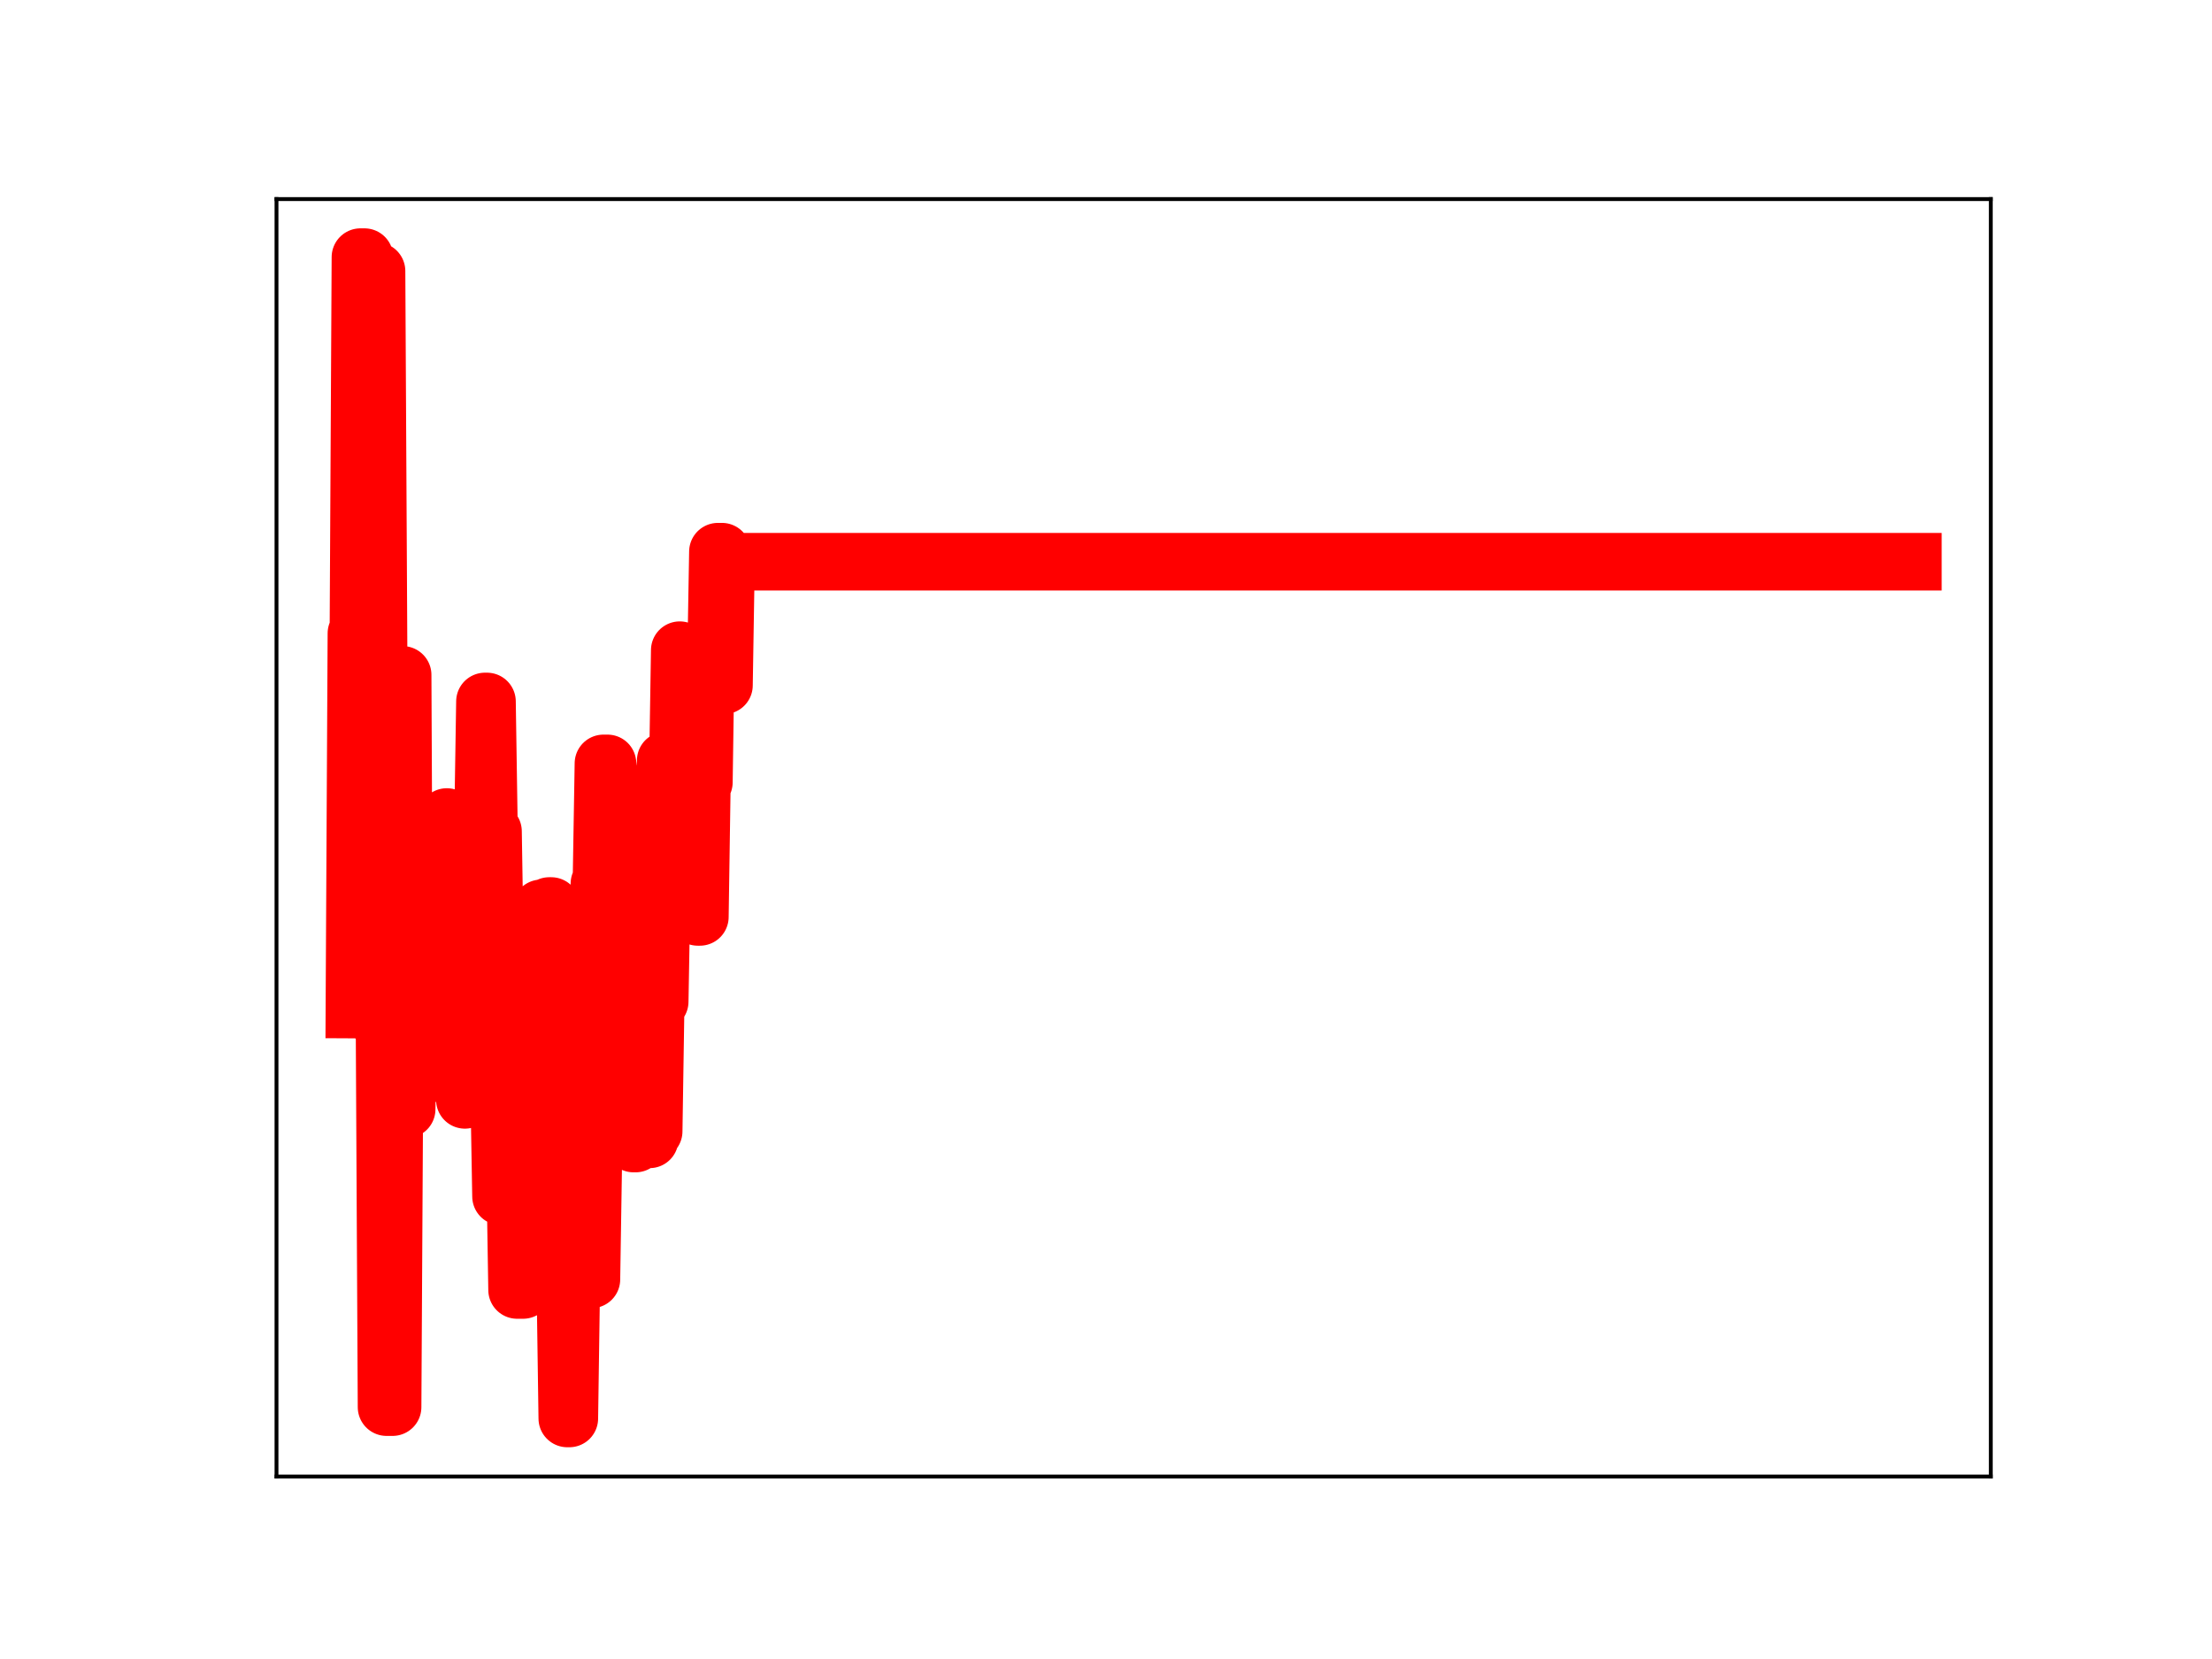 <?xml version="1.0" encoding="utf-8" standalone="no"?>
<!DOCTYPE svg PUBLIC "-//W3C//DTD SVG 1.1//EN"
  "http://www.w3.org/Graphics/SVG/1.1/DTD/svg11.dtd">
<!-- Created with matplotlib (https://matplotlib.org/) -->
<svg height="345.6pt" version="1.1" viewBox="0 0 460.8 345.6" width="460.8pt" xmlns="http://www.w3.org/2000/svg" xmlns:xlink="http://www.w3.org/1999/xlink">
 <defs>
  <style type="text/css">
*{stroke-linecap:butt;stroke-linejoin:round;}
  </style>
 </defs>
 <g id="figure_1">
  <g id="patch_1">
   <path d="M 0 345.6 
L 460.8 345.6 
L 460.8 0 
L 0 0 
z
" style="fill:#ffffff;"/>
  </g>
  <g id="axes_1">
   <g id="patch_2">
    <path d="M 57.6 307.584 
L 414.72 307.584 
L 414.72 41.472 
L 57.6 41.472 
z
" style="fill:#ffffff;"/>
   </g>
   <g id="line2d_1">
    <path clip-path="url(#p0b0f1bab90)" d="M 73.833 210.307 
L 74.251 131.937 
L 74.669 131.937 
L 75.088 53.568 
L 75.925 53.568 
L 76.343 136.303 
L 77.598 136.303 
L 78.016 56.476 
L 78.435 56.476 
L 79.272 213.403 
L 80.108 213.403 
L 80.527 293.127 
L 81.782 293.127 
L 82.2 218.363 
L 82.618 218.363 
L 83.037 140.593 
L 83.874 140.593 
L 84.292 231.075 
L 84.71 231.075 
L 85.129 203.409 
L 85.547 203.409 
L 85.965 176.093 
L 86.384 176.093 
L 86.802 171.427 
L 87.221 171.427 
L 87.639 175.29 
L 88.057 201.781 
L 88.476 201.781 
L 88.894 174.997 
L 89.312 174.997 
L 89.731 177.349 
L 90.149 177.349 
L 90.567 203.465 
L 91.823 203.465 
L 92.241 196.657 
L 92.659 196.657 
L 93.078 170.201 
L 93.496 198.653 
L 93.914 198.653 
L 94.333 224.707 
L 94.751 224.707 
L 95.17 199.244 
L 95.588 223.486 
L 96.425 223.486 
L 96.843 229.119 
L 97.261 223.348 
L 98.098 223.348 
L 98.517 198.54 
L 98.935 198.54 
L 99.353 172.607 
L 100.608 172.607 
L 101.027 146.132 
L 101.445 146.132 
L 101.863 173.189 
L 102.7 173.189 
L 103.537 225.312 
L 103.955 225.312 
L 104.374 249.234 
L 105.21 249.234 
L 105.629 221.362 
L 106.047 221.362 
L 106.466 249.13 
L 106.884 249.13 
L 107.302 242.905 
L 107.721 268.721 
L 108.976 268.721 
L 109.394 240.086 
L 109.812 240.086 
L 110.231 217.092 
L 110.649 217.092 
L 111.068 221.166 
L 111.486 221.166 
L 111.904 195.302 
L 112.323 195.302 
L 112.741 189.228 
L 113.159 189.228 
L 113.578 213.96 
L 113.996 213.96 
L 114.415 188.74 
L 114.833 188.74 
L 115.251 217.703 
L 115.67 217.703 
L 116.088 244.679 
L 116.925 244.679 
L 117.343 266.546 
L 117.761 266.546 
L 118.18 295.488 
L 118.598 295.488 
L 119.017 266.517 
L 123.2 266.517 
L 123.619 239.857 
L 124.037 239.857 
L 124.874 184.062 
L 125.292 184.062 
L 125.711 159.032 
L 126.547 159.032 
L 126.966 162.307 
L 127.384 162.307 
L 127.802 190.198 
L 128.639 190.198 
L 129.057 166.55 
L 129.476 166.55 
L 129.894 188.542 
L 130.313 188.542 
L 130.731 213.959 
L 131.568 213.959 
L 131.986 238.218 
L 132.404 238.218 
L 132.823 210.976 
L 133.241 210.976 
L 133.66 236.093 
L 134.078 210.853 
L 134.496 210.853 
L 134.915 237.342 
L 135.333 237.342 
L 135.751 235.666 
L 136.17 235.666 
L 136.588 208.655 
L 137.425 208.655 
L 137.843 184.715 
L 138.262 184.715 
L 138.68 158.43 
L 139.098 158.43 
L 139.517 186.36 
L 140.353 186.36 
L 140.772 161.708 
L 141.19 161.708 
L 141.609 135.447 
L 142.027 161.754 
L 142.445 161.754 
L 142.864 164.112 
L 143.282 164.112 
L 143.7 140.076 
L 144.119 140.076 
L 144.537 166.393 
L 144.956 166.393 
L 145.374 191.008 
L 145.792 191.008 
L 146.211 162.965 
L 146.629 162.965 
L 147.047 134.397 
L 147.466 136.313 
L 147.884 136.313 
L 148.302 139.136 
L 149.139 139.136 
L 149.558 114.928 
L 150.394 114.928 
L 150.813 142.766 
L 151.231 117.019 
L 398.487 117.019 
L 398.487 117.019 
" style="fill:none;stroke:#ff0000;stroke-linecap:square;stroke-width:12;"/>
    <defs>
     <path d="M 0 3 
C 0.796 3 1.559 2.684 2.121 2.121 
C 2.684 1.559 3 0.796 3 0 
C 3 -0.796 2.684 -1.559 2.121 -2.121 
C 1.559 -2.684 0.796 -3 0 -3 
C -0.796 -3 -1.559 -2.684 -2.121 -2.121 
C -2.684 -1.559 -3 -0.796 -3 0 
C -3 0.796 -2.684 1.559 -2.121 2.121 
C -1.559 2.684 -0.796 3 0 3 
z
" id="m15b54f7efa" style="stroke:#ff0000;"/>
    </defs>
    <g clip-path="url(#p0b0f1bab90)">
     <use style="fill:#ff0000;stroke:#ff0000;" x="73.833" xlink:href="#m15b54f7efa" y="210.307"/>
     <use style="fill:#ff0000;stroke:#ff0000;" x="74.251" xlink:href="#m15b54f7efa" y="131.937"/>
     <use style="fill:#ff0000;stroke:#ff0000;" x="74.669" xlink:href="#m15b54f7efa" y="131.937"/>
     <use style="fill:#ff0000;stroke:#ff0000;" x="75.088" xlink:href="#m15b54f7efa" y="53.568"/>
     <use style="fill:#ff0000;stroke:#ff0000;" x="75.506" xlink:href="#m15b54f7efa" y="53.568"/>
     <use style="fill:#ff0000;stroke:#ff0000;" x="75.925" xlink:href="#m15b54f7efa" y="53.568"/>
     <use style="fill:#ff0000;stroke:#ff0000;" x="76.343" xlink:href="#m15b54f7efa" y="136.303"/>
     <use style="fill:#ff0000;stroke:#ff0000;" x="76.761" xlink:href="#m15b54f7efa" y="136.303"/>
     <use style="fill:#ff0000;stroke:#ff0000;" x="77.18" xlink:href="#m15b54f7efa" y="136.303"/>
     <use style="fill:#ff0000;stroke:#ff0000;" x="77.598" xlink:href="#m15b54f7efa" y="136.303"/>
     <use style="fill:#ff0000;stroke:#ff0000;" x="78.016" xlink:href="#m15b54f7efa" y="56.476"/>
     <use style="fill:#ff0000;stroke:#ff0000;" x="78.435" xlink:href="#m15b54f7efa" y="56.476"/>
     <use style="fill:#ff0000;stroke:#ff0000;" x="78.853" xlink:href="#m15b54f7efa" y="138.473"/>
     <use style="fill:#ff0000;stroke:#ff0000;" x="79.272" xlink:href="#m15b54f7efa" y="213.403"/>
     <use style="fill:#ff0000;stroke:#ff0000;" x="79.69" xlink:href="#m15b54f7efa" y="213.403"/>
     <use style="fill:#ff0000;stroke:#ff0000;" x="80.108" xlink:href="#m15b54f7efa" y="213.403"/>
     <use style="fill:#ff0000;stroke:#ff0000;" x="80.527" xlink:href="#m15b54f7efa" y="293.127"/>
     <use style="fill:#ff0000;stroke:#ff0000;" x="80.945" xlink:href="#m15b54f7efa" y="293.127"/>
     <use style="fill:#ff0000;stroke:#ff0000;" x="81.363" xlink:href="#m15b54f7efa" y="293.127"/>
     <use style="fill:#ff0000;stroke:#ff0000;" x="81.782" xlink:href="#m15b54f7efa" y="293.127"/>
     <use style="fill:#ff0000;stroke:#ff0000;" x="82.2" xlink:href="#m15b54f7efa" y="218.363"/>
     <use style="fill:#ff0000;stroke:#ff0000;" x="82.618" xlink:href="#m15b54f7efa" y="218.363"/>
     <use style="fill:#ff0000;stroke:#ff0000;" x="83.037" xlink:href="#m15b54f7efa" y="140.593"/>
     <use style="fill:#ff0000;stroke:#ff0000;" x="83.455" xlink:href="#m15b54f7efa" y="140.593"/>
     <use style="fill:#ff0000;stroke:#ff0000;" x="83.874" xlink:href="#m15b54f7efa" y="140.593"/>
     <use style="fill:#ff0000;stroke:#ff0000;" x="84.292" xlink:href="#m15b54f7efa" y="231.075"/>
     <use style="fill:#ff0000;stroke:#ff0000;" x="84.71" xlink:href="#m15b54f7efa" y="231.075"/>
     <use style="fill:#ff0000;stroke:#ff0000;" x="85.129" xlink:href="#m15b54f7efa" y="203.409"/>
     <use style="fill:#ff0000;stroke:#ff0000;" x="85.547" xlink:href="#m15b54f7efa" y="203.409"/>
     <use style="fill:#ff0000;stroke:#ff0000;" x="85.965" xlink:href="#m15b54f7efa" y="176.093"/>
     <use style="fill:#ff0000;stroke:#ff0000;" x="86.384" xlink:href="#m15b54f7efa" y="176.093"/>
     <use style="fill:#ff0000;stroke:#ff0000;" x="86.802" xlink:href="#m15b54f7efa" y="171.427"/>
     <use style="fill:#ff0000;stroke:#ff0000;" x="87.221" xlink:href="#m15b54f7efa" y="171.427"/>
     <use style="fill:#ff0000;stroke:#ff0000;" x="87.639" xlink:href="#m15b54f7efa" y="175.29"/>
     <use style="fill:#ff0000;stroke:#ff0000;" x="88.057" xlink:href="#m15b54f7efa" y="201.781"/>
     <use style="fill:#ff0000;stroke:#ff0000;" x="88.476" xlink:href="#m15b54f7efa" y="201.781"/>
     <use style="fill:#ff0000;stroke:#ff0000;" x="88.894" xlink:href="#m15b54f7efa" y="174.997"/>
     <use style="fill:#ff0000;stroke:#ff0000;" x="89.312" xlink:href="#m15b54f7efa" y="174.997"/>
     <use style="fill:#ff0000;stroke:#ff0000;" x="89.731" xlink:href="#m15b54f7efa" y="177.349"/>
     <use style="fill:#ff0000;stroke:#ff0000;" x="90.149" xlink:href="#m15b54f7efa" y="177.349"/>
     <use style="fill:#ff0000;stroke:#ff0000;" x="90.567" xlink:href="#m15b54f7efa" y="203.465"/>
     <use style="fill:#ff0000;stroke:#ff0000;" x="90.986" xlink:href="#m15b54f7efa" y="203.465"/>
     <use style="fill:#ff0000;stroke:#ff0000;" x="91.404" xlink:href="#m15b54f7efa" y="203.465"/>
     <use style="fill:#ff0000;stroke:#ff0000;" x="91.823" xlink:href="#m15b54f7efa" y="203.465"/>
     <use style="fill:#ff0000;stroke:#ff0000;" x="92.241" xlink:href="#m15b54f7efa" y="196.657"/>
     <use style="fill:#ff0000;stroke:#ff0000;" x="92.659" xlink:href="#m15b54f7efa" y="196.657"/>
     <use style="fill:#ff0000;stroke:#ff0000;" x="93.078" xlink:href="#m15b54f7efa" y="170.201"/>
     <use style="fill:#ff0000;stroke:#ff0000;" x="93.496" xlink:href="#m15b54f7efa" y="198.653"/>
     <use style="fill:#ff0000;stroke:#ff0000;" x="93.914" xlink:href="#m15b54f7efa" y="198.653"/>
     <use style="fill:#ff0000;stroke:#ff0000;" x="94.333" xlink:href="#m15b54f7efa" y="224.707"/>
     <use style="fill:#ff0000;stroke:#ff0000;" x="94.751" xlink:href="#m15b54f7efa" y="224.707"/>
     <use style="fill:#ff0000;stroke:#ff0000;" x="95.17" xlink:href="#m15b54f7efa" y="199.244"/>
     <use style="fill:#ff0000;stroke:#ff0000;" x="95.588" xlink:href="#m15b54f7efa" y="223.486"/>
     <use style="fill:#ff0000;stroke:#ff0000;" x="96.006" xlink:href="#m15b54f7efa" y="223.486"/>
     <use style="fill:#ff0000;stroke:#ff0000;" x="96.425" xlink:href="#m15b54f7efa" y="223.486"/>
     <use style="fill:#ff0000;stroke:#ff0000;" x="96.843" xlink:href="#m15b54f7efa" y="229.119"/>
     <use style="fill:#ff0000;stroke:#ff0000;" x="97.261" xlink:href="#m15b54f7efa" y="223.348"/>
     <use style="fill:#ff0000;stroke:#ff0000;" x="97.68" xlink:href="#m15b54f7efa" y="223.348"/>
     <use style="fill:#ff0000;stroke:#ff0000;" x="98.098" xlink:href="#m15b54f7efa" y="223.348"/>
     <use style="fill:#ff0000;stroke:#ff0000;" x="98.517" xlink:href="#m15b54f7efa" y="198.54"/>
     <use style="fill:#ff0000;stroke:#ff0000;" x="98.935" xlink:href="#m15b54f7efa" y="198.54"/>
     <use style="fill:#ff0000;stroke:#ff0000;" x="99.353" xlink:href="#m15b54f7efa" y="172.607"/>
     <use style="fill:#ff0000;stroke:#ff0000;" x="99.772" xlink:href="#m15b54f7efa" y="172.607"/>
     <use style="fill:#ff0000;stroke:#ff0000;" x="100.19" xlink:href="#m15b54f7efa" y="172.607"/>
     <use style="fill:#ff0000;stroke:#ff0000;" x="100.608" xlink:href="#m15b54f7efa" y="172.607"/>
     <use style="fill:#ff0000;stroke:#ff0000;" x="101.027" xlink:href="#m15b54f7efa" y="146.132"/>
     <use style="fill:#ff0000;stroke:#ff0000;" x="101.445" xlink:href="#m15b54f7efa" y="146.132"/>
     <use style="fill:#ff0000;stroke:#ff0000;" x="101.863" xlink:href="#m15b54f7efa" y="173.189"/>
     <use style="fill:#ff0000;stroke:#ff0000;" x="102.282" xlink:href="#m15b54f7efa" y="173.189"/>
     <use style="fill:#ff0000;stroke:#ff0000;" x="102.7" xlink:href="#m15b54f7efa" y="173.189"/>
     <use style="fill:#ff0000;stroke:#ff0000;" x="103.119" xlink:href="#m15b54f7efa" y="199.91"/>
     <use style="fill:#ff0000;stroke:#ff0000;" x="103.537" xlink:href="#m15b54f7efa" y="225.312"/>
     <use style="fill:#ff0000;stroke:#ff0000;" x="103.955" xlink:href="#m15b54f7efa" y="225.312"/>
     <use style="fill:#ff0000;stroke:#ff0000;" x="104.374" xlink:href="#m15b54f7efa" y="249.234"/>
     <use style="fill:#ff0000;stroke:#ff0000;" x="104.792" xlink:href="#m15b54f7efa" y="249.234"/>
     <use style="fill:#ff0000;stroke:#ff0000;" x="105.21" xlink:href="#m15b54f7efa" y="249.234"/>
     <use style="fill:#ff0000;stroke:#ff0000;" x="105.629" xlink:href="#m15b54f7efa" y="221.362"/>
     <use style="fill:#ff0000;stroke:#ff0000;" x="106.047" xlink:href="#m15b54f7efa" y="221.362"/>
     <use style="fill:#ff0000;stroke:#ff0000;" x="106.466" xlink:href="#m15b54f7efa" y="249.13"/>
     <use style="fill:#ff0000;stroke:#ff0000;" x="106.884" xlink:href="#m15b54f7efa" y="249.13"/>
     <use style="fill:#ff0000;stroke:#ff0000;" x="107.302" xlink:href="#m15b54f7efa" y="242.905"/>
     <use style="fill:#ff0000;stroke:#ff0000;" x="107.721" xlink:href="#m15b54f7efa" y="268.721"/>
     <use style="fill:#ff0000;stroke:#ff0000;" x="108.139" xlink:href="#m15b54f7efa" y="268.721"/>
     <use style="fill:#ff0000;stroke:#ff0000;" x="108.557" xlink:href="#m15b54f7efa" y="268.721"/>
     <use style="fill:#ff0000;stroke:#ff0000;" x="108.976" xlink:href="#m15b54f7efa" y="268.721"/>
     <use style="fill:#ff0000;stroke:#ff0000;" x="109.394" xlink:href="#m15b54f7efa" y="240.086"/>
     <use style="fill:#ff0000;stroke:#ff0000;" x="109.812" xlink:href="#m15b54f7efa" y="240.086"/>
     <use style="fill:#ff0000;stroke:#ff0000;" x="110.231" xlink:href="#m15b54f7efa" y="217.092"/>
     <use style="fill:#ff0000;stroke:#ff0000;" x="110.649" xlink:href="#m15b54f7efa" y="217.092"/>
     <use style="fill:#ff0000;stroke:#ff0000;" x="111.068" xlink:href="#m15b54f7efa" y="221.166"/>
     <use style="fill:#ff0000;stroke:#ff0000;" x="111.486" xlink:href="#m15b54f7efa" y="221.166"/>
     <use style="fill:#ff0000;stroke:#ff0000;" x="111.904" xlink:href="#m15b54f7efa" y="195.302"/>
     <use style="fill:#ff0000;stroke:#ff0000;" x="112.323" xlink:href="#m15b54f7efa" y="195.302"/>
     <use style="fill:#ff0000;stroke:#ff0000;" x="112.741" xlink:href="#m15b54f7efa" y="189.228"/>
     <use style="fill:#ff0000;stroke:#ff0000;" x="113.159" xlink:href="#m15b54f7efa" y="189.228"/>
     <use style="fill:#ff0000;stroke:#ff0000;" x="113.578" xlink:href="#m15b54f7efa" y="213.96"/>
     <use style="fill:#ff0000;stroke:#ff0000;" x="113.996" xlink:href="#m15b54f7efa" y="213.96"/>
     <use style="fill:#ff0000;stroke:#ff0000;" x="114.415" xlink:href="#m15b54f7efa" y="188.74"/>
     <use style="fill:#ff0000;stroke:#ff0000;" x="114.833" xlink:href="#m15b54f7efa" y="188.74"/>
     <use style="fill:#ff0000;stroke:#ff0000;" x="115.251" xlink:href="#m15b54f7efa" y="217.703"/>
     <use style="fill:#ff0000;stroke:#ff0000;" x="115.67" xlink:href="#m15b54f7efa" y="217.703"/>
     <use style="fill:#ff0000;stroke:#ff0000;" x="116.088" xlink:href="#m15b54f7efa" y="244.679"/>
     <use style="fill:#ff0000;stroke:#ff0000;" x="116.506" xlink:href="#m15b54f7efa" y="244.679"/>
     <use style="fill:#ff0000;stroke:#ff0000;" x="116.925" xlink:href="#m15b54f7efa" y="244.679"/>
     <use style="fill:#ff0000;stroke:#ff0000;" x="117.343" xlink:href="#m15b54f7efa" y="266.546"/>
     <use style="fill:#ff0000;stroke:#ff0000;" x="117.761" xlink:href="#m15b54f7efa" y="266.546"/>
     <use style="fill:#ff0000;stroke:#ff0000;" x="118.18" xlink:href="#m15b54f7efa" y="295.488"/>
     <use style="fill:#ff0000;stroke:#ff0000;" x="118.598" xlink:href="#m15b54f7efa" y="295.488"/>
     <use style="fill:#ff0000;stroke:#ff0000;" x="119.017" xlink:href="#m15b54f7efa" y="266.517"/>
     <use style="fill:#ff0000;stroke:#ff0000;" x="119.435" xlink:href="#m15b54f7efa" y="266.517"/>
     <use style="fill:#ff0000;stroke:#ff0000;" x="119.853" xlink:href="#m15b54f7efa" y="266.517"/>
     <use style="fill:#ff0000;stroke:#ff0000;" x="120.272" xlink:href="#m15b54f7efa" y="266.517"/>
     <use style="fill:#ff0000;stroke:#ff0000;" x="120.69" xlink:href="#m15b54f7efa" y="266.517"/>
     <use style="fill:#ff0000;stroke:#ff0000;" x="121.108" xlink:href="#m15b54f7efa" y="266.517"/>
     <use style="fill:#ff0000;stroke:#ff0000;" x="121.527" xlink:href="#m15b54f7efa" y="266.517"/>
     <use style="fill:#ff0000;stroke:#ff0000;" x="121.945" xlink:href="#m15b54f7efa" y="266.517"/>
     <use style="fill:#ff0000;stroke:#ff0000;" x="122.364" xlink:href="#m15b54f7efa" y="266.517"/>
     <use style="fill:#ff0000;stroke:#ff0000;" x="122.782" xlink:href="#m15b54f7efa" y="266.517"/>
     <use style="fill:#ff0000;stroke:#ff0000;" x="123.2" xlink:href="#m15b54f7efa" y="266.517"/>
     <use style="fill:#ff0000;stroke:#ff0000;" x="123.619" xlink:href="#m15b54f7efa" y="239.857"/>
     <use style="fill:#ff0000;stroke:#ff0000;" x="124.037" xlink:href="#m15b54f7efa" y="239.857"/>
     <use style="fill:#ff0000;stroke:#ff0000;" x="124.455" xlink:href="#m15b54f7efa" y="212.558"/>
     <use style="fill:#ff0000;stroke:#ff0000;" x="124.874" xlink:href="#m15b54f7efa" y="184.062"/>
     <use style="fill:#ff0000;stroke:#ff0000;" x="125.292" xlink:href="#m15b54f7efa" y="184.062"/>
     <use style="fill:#ff0000;stroke:#ff0000;" x="125.711" xlink:href="#m15b54f7efa" y="159.032"/>
     <use style="fill:#ff0000;stroke:#ff0000;" x="126.129" xlink:href="#m15b54f7efa" y="159.032"/>
     <use style="fill:#ff0000;stroke:#ff0000;" x="126.547" xlink:href="#m15b54f7efa" y="159.032"/>
     <use style="fill:#ff0000;stroke:#ff0000;" x="126.966" xlink:href="#m15b54f7efa" y="162.307"/>
     <use style="fill:#ff0000;stroke:#ff0000;" x="127.384" xlink:href="#m15b54f7efa" y="162.307"/>
     <use style="fill:#ff0000;stroke:#ff0000;" x="127.802" xlink:href="#m15b54f7efa" y="190.198"/>
     <use style="fill:#ff0000;stroke:#ff0000;" x="128.221" xlink:href="#m15b54f7efa" y="190.198"/>
     <use style="fill:#ff0000;stroke:#ff0000;" x="128.639" xlink:href="#m15b54f7efa" y="190.198"/>
     <use style="fill:#ff0000;stroke:#ff0000;" x="129.057" xlink:href="#m15b54f7efa" y="166.55"/>
     <use style="fill:#ff0000;stroke:#ff0000;" x="129.476" xlink:href="#m15b54f7efa" y="166.55"/>
     <use style="fill:#ff0000;stroke:#ff0000;" x="129.894" xlink:href="#m15b54f7efa" y="188.542"/>
     <use style="fill:#ff0000;stroke:#ff0000;" x="130.313" xlink:href="#m15b54f7efa" y="188.542"/>
     <use style="fill:#ff0000;stroke:#ff0000;" x="130.731" xlink:href="#m15b54f7efa" y="213.959"/>
     <use style="fill:#ff0000;stroke:#ff0000;" x="131.149" xlink:href="#m15b54f7efa" y="213.959"/>
     <use style="fill:#ff0000;stroke:#ff0000;" x="131.568" xlink:href="#m15b54f7efa" y="213.959"/>
     <use style="fill:#ff0000;stroke:#ff0000;" x="131.986" xlink:href="#m15b54f7efa" y="238.218"/>
     <use style="fill:#ff0000;stroke:#ff0000;" x="132.404" xlink:href="#m15b54f7efa" y="238.218"/>
     <use style="fill:#ff0000;stroke:#ff0000;" x="132.823" xlink:href="#m15b54f7efa" y="210.976"/>
     <use style="fill:#ff0000;stroke:#ff0000;" x="133.241" xlink:href="#m15b54f7efa" y="210.976"/>
     <use style="fill:#ff0000;stroke:#ff0000;" x="133.66" xlink:href="#m15b54f7efa" y="236.093"/>
     <use style="fill:#ff0000;stroke:#ff0000;" x="134.078" xlink:href="#m15b54f7efa" y="210.853"/>
     <use style="fill:#ff0000;stroke:#ff0000;" x="134.496" xlink:href="#m15b54f7efa" y="210.853"/>
     <use style="fill:#ff0000;stroke:#ff0000;" x="134.915" xlink:href="#m15b54f7efa" y="237.342"/>
     <use style="fill:#ff0000;stroke:#ff0000;" x="135.333" xlink:href="#m15b54f7efa" y="237.342"/>
     <use style="fill:#ff0000;stroke:#ff0000;" x="135.751" xlink:href="#m15b54f7efa" y="235.666"/>
     <use style="fill:#ff0000;stroke:#ff0000;" x="136.17" xlink:href="#m15b54f7efa" y="235.666"/>
     <use style="fill:#ff0000;stroke:#ff0000;" x="136.588" xlink:href="#m15b54f7efa" y="208.655"/>
     <use style="fill:#ff0000;stroke:#ff0000;" x="137.006" xlink:href="#m15b54f7efa" y="208.655"/>
     <use style="fill:#ff0000;stroke:#ff0000;" x="137.425" xlink:href="#m15b54f7efa" y="208.655"/>
     <use style="fill:#ff0000;stroke:#ff0000;" x="137.843" xlink:href="#m15b54f7efa" y="184.715"/>
     <use style="fill:#ff0000;stroke:#ff0000;" x="138.262" xlink:href="#m15b54f7efa" y="184.715"/>
     <use style="fill:#ff0000;stroke:#ff0000;" x="138.68" xlink:href="#m15b54f7efa" y="158.43"/>
     <use style="fill:#ff0000;stroke:#ff0000;" x="139.098" xlink:href="#m15b54f7efa" y="158.43"/>
     <use style="fill:#ff0000;stroke:#ff0000;" x="139.517" xlink:href="#m15b54f7efa" y="186.36"/>
     <use style="fill:#ff0000;stroke:#ff0000;" x="139.935" xlink:href="#m15b54f7efa" y="186.36"/>
     <use style="fill:#ff0000;stroke:#ff0000;" x="140.353" xlink:href="#m15b54f7efa" y="186.36"/>
     <use style="fill:#ff0000;stroke:#ff0000;" x="140.772" xlink:href="#m15b54f7efa" y="161.708"/>
     <use style="fill:#ff0000;stroke:#ff0000;" x="141.19" xlink:href="#m15b54f7efa" y="161.708"/>
     <use style="fill:#ff0000;stroke:#ff0000;" x="141.609" xlink:href="#m15b54f7efa" y="135.447"/>
     <use style="fill:#ff0000;stroke:#ff0000;" x="142.027" xlink:href="#m15b54f7efa" y="161.754"/>
     <use style="fill:#ff0000;stroke:#ff0000;" x="142.445" xlink:href="#m15b54f7efa" y="161.754"/>
     <use style="fill:#ff0000;stroke:#ff0000;" x="142.864" xlink:href="#m15b54f7efa" y="164.112"/>
     <use style="fill:#ff0000;stroke:#ff0000;" x="143.282" xlink:href="#m15b54f7efa" y="164.112"/>
     <use style="fill:#ff0000;stroke:#ff0000;" x="143.7" xlink:href="#m15b54f7efa" y="140.076"/>
     <use style="fill:#ff0000;stroke:#ff0000;" x="144.119" xlink:href="#m15b54f7efa" y="140.076"/>
     <use style="fill:#ff0000;stroke:#ff0000;" x="144.537" xlink:href="#m15b54f7efa" y="166.393"/>
     <use style="fill:#ff0000;stroke:#ff0000;" x="144.956" xlink:href="#m15b54f7efa" y="166.393"/>
     <use style="fill:#ff0000;stroke:#ff0000;" x="145.374" xlink:href="#m15b54f7efa" y="191.008"/>
     <use style="fill:#ff0000;stroke:#ff0000;" x="145.792" xlink:href="#m15b54f7efa" y="191.008"/>
     <use style="fill:#ff0000;stroke:#ff0000;" x="146.211" xlink:href="#m15b54f7efa" y="162.965"/>
     <use style="fill:#ff0000;stroke:#ff0000;" x="146.629" xlink:href="#m15b54f7efa" y="162.965"/>
     <use style="fill:#ff0000;stroke:#ff0000;" x="147.047" xlink:href="#m15b54f7efa" y="134.397"/>
     <use style="fill:#ff0000;stroke:#ff0000;" x="147.466" xlink:href="#m15b54f7efa" y="136.313"/>
     <use style="fill:#ff0000;stroke:#ff0000;" x="147.884" xlink:href="#m15b54f7efa" y="136.313"/>
     <use style="fill:#ff0000;stroke:#ff0000;" x="148.302" xlink:href="#m15b54f7efa" y="139.136"/>
     <use style="fill:#ff0000;stroke:#ff0000;" x="148.721" xlink:href="#m15b54f7efa" y="139.136"/>
     <use style="fill:#ff0000;stroke:#ff0000;" x="149.139" xlink:href="#m15b54f7efa" y="139.136"/>
     <use style="fill:#ff0000;stroke:#ff0000;" x="149.558" xlink:href="#m15b54f7efa" y="114.928"/>
     <use style="fill:#ff0000;stroke:#ff0000;" x="149.976" xlink:href="#m15b54f7efa" y="114.928"/>
     <use style="fill:#ff0000;stroke:#ff0000;" x="150.394" xlink:href="#m15b54f7efa" y="114.928"/>
     <use style="fill:#ff0000;stroke:#ff0000;" x="150.813" xlink:href="#m15b54f7efa" y="142.766"/>
     <use style="fill:#ff0000;stroke:#ff0000;" x="151.231" xlink:href="#m15b54f7efa" y="117.019"/>
     <use style="fill:#ff0000;stroke:#ff0000;" x="151.649" xlink:href="#m15b54f7efa" y="117.019"/>
     <use style="fill:#ff0000;stroke:#ff0000;" x="152.068" xlink:href="#m15b54f7efa" y="117.019"/>
     <use style="fill:#ff0000;stroke:#ff0000;" x="152.486" xlink:href="#m15b54f7efa" y="117.019"/>
     <use style="fill:#ff0000;stroke:#ff0000;" x="152.905" xlink:href="#m15b54f7efa" y="117.019"/>
     <use style="fill:#ff0000;stroke:#ff0000;" x="153.323" xlink:href="#m15b54f7efa" y="117.019"/>
     <use style="fill:#ff0000;stroke:#ff0000;" x="153.741" xlink:href="#m15b54f7efa" y="117.019"/>
     <use style="fill:#ff0000;stroke:#ff0000;" x="154.16" xlink:href="#m15b54f7efa" y="117.019"/>
     <use style="fill:#ff0000;stroke:#ff0000;" x="154.578" xlink:href="#m15b54f7efa" y="117.019"/>
     <use style="fill:#ff0000;stroke:#ff0000;" x="154.996" xlink:href="#m15b54f7efa" y="117.019"/>
     <use style="fill:#ff0000;stroke:#ff0000;" x="155.415" xlink:href="#m15b54f7efa" y="117.019"/>
     <use style="fill:#ff0000;stroke:#ff0000;" x="155.833" xlink:href="#m15b54f7efa" y="117.019"/>
     <use style="fill:#ff0000;stroke:#ff0000;" x="156.251" xlink:href="#m15b54f7efa" y="117.019"/>
     <use style="fill:#ff0000;stroke:#ff0000;" x="156.67" xlink:href="#m15b54f7efa" y="117.019"/>
     <use style="fill:#ff0000;stroke:#ff0000;" x="157.088" xlink:href="#m15b54f7efa" y="117.019"/>
     <use style="fill:#ff0000;stroke:#ff0000;" x="157.507" xlink:href="#m15b54f7efa" y="117.019"/>
     <use style="fill:#ff0000;stroke:#ff0000;" x="157.925" xlink:href="#m15b54f7efa" y="117.019"/>
     <use style="fill:#ff0000;stroke:#ff0000;" x="158.343" xlink:href="#m15b54f7efa" y="117.019"/>
     <use style="fill:#ff0000;stroke:#ff0000;" x="158.762" xlink:href="#m15b54f7efa" y="117.019"/>
     <use style="fill:#ff0000;stroke:#ff0000;" x="159.18" xlink:href="#m15b54f7efa" y="117.019"/>
     <use style="fill:#ff0000;stroke:#ff0000;" x="159.598" xlink:href="#m15b54f7efa" y="117.019"/>
     <use style="fill:#ff0000;stroke:#ff0000;" x="160.017" xlink:href="#m15b54f7efa" y="117.019"/>
     <use style="fill:#ff0000;stroke:#ff0000;" x="160.435" xlink:href="#m15b54f7efa" y="117.019"/>
     <use style="fill:#ff0000;stroke:#ff0000;" x="160.854" xlink:href="#m15b54f7efa" y="117.019"/>
     <use style="fill:#ff0000;stroke:#ff0000;" x="161.272" xlink:href="#m15b54f7efa" y="117.019"/>
     <use style="fill:#ff0000;stroke:#ff0000;" x="161.69" xlink:href="#m15b54f7efa" y="117.019"/>
     <use style="fill:#ff0000;stroke:#ff0000;" x="162.109" xlink:href="#m15b54f7efa" y="117.019"/>
     <use style="fill:#ff0000;stroke:#ff0000;" x="162.527" xlink:href="#m15b54f7efa" y="117.019"/>
     <use style="fill:#ff0000;stroke:#ff0000;" x="162.945" xlink:href="#m15b54f7efa" y="117.019"/>
     <use style="fill:#ff0000;stroke:#ff0000;" x="163.364" xlink:href="#m15b54f7efa" y="117.019"/>
     <use style="fill:#ff0000;stroke:#ff0000;" x="163.782" xlink:href="#m15b54f7efa" y="117.019"/>
     <use style="fill:#ff0000;stroke:#ff0000;" x="164.2" xlink:href="#m15b54f7efa" y="117.019"/>
     <use style="fill:#ff0000;stroke:#ff0000;" x="164.619" xlink:href="#m15b54f7efa" y="117.019"/>
     <use style="fill:#ff0000;stroke:#ff0000;" x="165.037" xlink:href="#m15b54f7efa" y="117.019"/>
     <use style="fill:#ff0000;stroke:#ff0000;" x="165.456" xlink:href="#m15b54f7efa" y="117.019"/>
     <use style="fill:#ff0000;stroke:#ff0000;" x="165.874" xlink:href="#m15b54f7efa" y="117.019"/>
     <use style="fill:#ff0000;stroke:#ff0000;" x="166.292" xlink:href="#m15b54f7efa" y="117.019"/>
     <use style="fill:#ff0000;stroke:#ff0000;" x="166.711" xlink:href="#m15b54f7efa" y="117.019"/>
     <use style="fill:#ff0000;stroke:#ff0000;" x="167.129" xlink:href="#m15b54f7efa" y="117.019"/>
     <use style="fill:#ff0000;stroke:#ff0000;" x="167.547" xlink:href="#m15b54f7efa" y="117.019"/>
     <use style="fill:#ff0000;stroke:#ff0000;" x="167.966" xlink:href="#m15b54f7efa" y="117.019"/>
     <use style="fill:#ff0000;stroke:#ff0000;" x="168.384" xlink:href="#m15b54f7efa" y="117.019"/>
     <use style="fill:#ff0000;stroke:#ff0000;" x="168.803" xlink:href="#m15b54f7efa" y="117.019"/>
     <use style="fill:#ff0000;stroke:#ff0000;" x="169.221" xlink:href="#m15b54f7efa" y="117.019"/>
     <use style="fill:#ff0000;stroke:#ff0000;" x="169.639" xlink:href="#m15b54f7efa" y="117.019"/>
     <use style="fill:#ff0000;stroke:#ff0000;" x="170.058" xlink:href="#m15b54f7efa" y="117.019"/>
     <use style="fill:#ff0000;stroke:#ff0000;" x="170.476" xlink:href="#m15b54f7efa" y="117.019"/>
     <use style="fill:#ff0000;stroke:#ff0000;" x="170.894" xlink:href="#m15b54f7efa" y="117.019"/>
     <use style="fill:#ff0000;stroke:#ff0000;" x="171.313" xlink:href="#m15b54f7efa" y="117.019"/>
     <use style="fill:#ff0000;stroke:#ff0000;" x="171.731" xlink:href="#m15b54f7efa" y="117.019"/>
     <use style="fill:#ff0000;stroke:#ff0000;" x="172.15" xlink:href="#m15b54f7efa" y="117.019"/>
     <use style="fill:#ff0000;stroke:#ff0000;" x="172.568" xlink:href="#m15b54f7efa" y="117.019"/>
     <use style="fill:#ff0000;stroke:#ff0000;" x="172.986" xlink:href="#m15b54f7efa" y="117.019"/>
     <use style="fill:#ff0000;stroke:#ff0000;" x="173.405" xlink:href="#m15b54f7efa" y="117.019"/>
     <use style="fill:#ff0000;stroke:#ff0000;" x="173.823" xlink:href="#m15b54f7efa" y="117.019"/>
     <use style="fill:#ff0000;stroke:#ff0000;" x="174.241" xlink:href="#m15b54f7efa" y="117.019"/>
     <use style="fill:#ff0000;stroke:#ff0000;" x="174.66" xlink:href="#m15b54f7efa" y="117.019"/>
     <use style="fill:#ff0000;stroke:#ff0000;" x="175.078" xlink:href="#m15b54f7efa" y="117.019"/>
     <use style="fill:#ff0000;stroke:#ff0000;" x="175.496" xlink:href="#m15b54f7efa" y="117.019"/>
     <use style="fill:#ff0000;stroke:#ff0000;" x="175.915" xlink:href="#m15b54f7efa" y="117.019"/>
     <use style="fill:#ff0000;stroke:#ff0000;" x="176.333" xlink:href="#m15b54f7efa" y="117.019"/>
     <use style="fill:#ff0000;stroke:#ff0000;" x="176.752" xlink:href="#m15b54f7efa" y="117.019"/>
     <use style="fill:#ff0000;stroke:#ff0000;" x="177.17" xlink:href="#m15b54f7efa" y="117.019"/>
     <use style="fill:#ff0000;stroke:#ff0000;" x="177.588" xlink:href="#m15b54f7efa" y="117.019"/>
     <use style="fill:#ff0000;stroke:#ff0000;" x="178.007" xlink:href="#m15b54f7efa" y="117.019"/>
     <use style="fill:#ff0000;stroke:#ff0000;" x="178.425" xlink:href="#m15b54f7efa" y="117.019"/>
     <use style="fill:#ff0000;stroke:#ff0000;" x="178.843" xlink:href="#m15b54f7efa" y="117.019"/>
     <use style="fill:#ff0000;stroke:#ff0000;" x="179.262" xlink:href="#m15b54f7efa" y="117.019"/>
     <use style="fill:#ff0000;stroke:#ff0000;" x="179.68" xlink:href="#m15b54f7efa" y="117.019"/>
     <use style="fill:#ff0000;stroke:#ff0000;" x="180.099" xlink:href="#m15b54f7efa" y="117.019"/>
     <use style="fill:#ff0000;stroke:#ff0000;" x="180.517" xlink:href="#m15b54f7efa" y="117.019"/>
     <use style="fill:#ff0000;stroke:#ff0000;" x="180.935" xlink:href="#m15b54f7efa" y="117.019"/>
     <use style="fill:#ff0000;stroke:#ff0000;" x="181.354" xlink:href="#m15b54f7efa" y="117.019"/>
     <use style="fill:#ff0000;stroke:#ff0000;" x="181.772" xlink:href="#m15b54f7efa" y="117.019"/>
     <use style="fill:#ff0000;stroke:#ff0000;" x="182.19" xlink:href="#m15b54f7efa" y="117.019"/>
     <use style="fill:#ff0000;stroke:#ff0000;" x="182.609" xlink:href="#m15b54f7efa" y="117.019"/>
     <use style="fill:#ff0000;stroke:#ff0000;" x="183.027" xlink:href="#m15b54f7efa" y="117.019"/>
     <use style="fill:#ff0000;stroke:#ff0000;" x="183.445" xlink:href="#m15b54f7efa" y="117.019"/>
     <use style="fill:#ff0000;stroke:#ff0000;" x="183.864" xlink:href="#m15b54f7efa" y="117.019"/>
     <use style="fill:#ff0000;stroke:#ff0000;" x="184.282" xlink:href="#m15b54f7efa" y="117.019"/>
     <use style="fill:#ff0000;stroke:#ff0000;" x="184.701" xlink:href="#m15b54f7efa" y="117.019"/>
     <use style="fill:#ff0000;stroke:#ff0000;" x="185.119" xlink:href="#m15b54f7efa" y="117.019"/>
     <use style="fill:#ff0000;stroke:#ff0000;" x="185.537" xlink:href="#m15b54f7efa" y="117.019"/>
     <use style="fill:#ff0000;stroke:#ff0000;" x="185.956" xlink:href="#m15b54f7efa" y="117.019"/>
     <use style="fill:#ff0000;stroke:#ff0000;" x="186.374" xlink:href="#m15b54f7efa" y="117.019"/>
     <use style="fill:#ff0000;stroke:#ff0000;" x="186.792" xlink:href="#m15b54f7efa" y="117.019"/>
     <use style="fill:#ff0000;stroke:#ff0000;" x="187.211" xlink:href="#m15b54f7efa" y="117.019"/>
     <use style="fill:#ff0000;stroke:#ff0000;" x="187.629" xlink:href="#m15b54f7efa" y="117.019"/>
     <use style="fill:#ff0000;stroke:#ff0000;" x="188.048" xlink:href="#m15b54f7efa" y="117.019"/>
     <use style="fill:#ff0000;stroke:#ff0000;" x="188.466" xlink:href="#m15b54f7efa" y="117.019"/>
     <use style="fill:#ff0000;stroke:#ff0000;" x="188.884" xlink:href="#m15b54f7efa" y="117.019"/>
     <use style="fill:#ff0000;stroke:#ff0000;" x="189.303" xlink:href="#m15b54f7efa" y="117.019"/>
     <use style="fill:#ff0000;stroke:#ff0000;" x="189.721" xlink:href="#m15b54f7efa" y="117.019"/>
     <use style="fill:#ff0000;stroke:#ff0000;" x="190.139" xlink:href="#m15b54f7efa" y="117.019"/>
     <use style="fill:#ff0000;stroke:#ff0000;" x="190.558" xlink:href="#m15b54f7efa" y="117.019"/>
     <use style="fill:#ff0000;stroke:#ff0000;" x="190.976" xlink:href="#m15b54f7efa" y="117.019"/>
     <use style="fill:#ff0000;stroke:#ff0000;" x="191.394" xlink:href="#m15b54f7efa" y="117.019"/>
     <use style="fill:#ff0000;stroke:#ff0000;" x="191.813" xlink:href="#m15b54f7efa" y="117.019"/>
     <use style="fill:#ff0000;stroke:#ff0000;" x="192.231" xlink:href="#m15b54f7efa" y="117.019"/>
     <use style="fill:#ff0000;stroke:#ff0000;" x="192.65" xlink:href="#m15b54f7efa" y="117.019"/>
     <use style="fill:#ff0000;stroke:#ff0000;" x="193.068" xlink:href="#m15b54f7efa" y="117.019"/>
     <use style="fill:#ff0000;stroke:#ff0000;" x="193.486" xlink:href="#m15b54f7efa" y="117.019"/>
     <use style="fill:#ff0000;stroke:#ff0000;" x="193.905" xlink:href="#m15b54f7efa" y="117.019"/>
     <use style="fill:#ff0000;stroke:#ff0000;" x="194.323" xlink:href="#m15b54f7efa" y="117.019"/>
     <use style="fill:#ff0000;stroke:#ff0000;" x="194.741" xlink:href="#m15b54f7efa" y="117.019"/>
     <use style="fill:#ff0000;stroke:#ff0000;" x="195.16" xlink:href="#m15b54f7efa" y="117.019"/>
     <use style="fill:#ff0000;stroke:#ff0000;" x="195.578" xlink:href="#m15b54f7efa" y="117.019"/>
     <use style="fill:#ff0000;stroke:#ff0000;" x="195.997" xlink:href="#m15b54f7efa" y="117.019"/>
     <use style="fill:#ff0000;stroke:#ff0000;" x="196.415" xlink:href="#m15b54f7efa" y="117.019"/>
     <use style="fill:#ff0000;stroke:#ff0000;" x="196.833" xlink:href="#m15b54f7efa" y="117.019"/>
     <use style="fill:#ff0000;stroke:#ff0000;" x="197.252" xlink:href="#m15b54f7efa" y="117.019"/>
     <use style="fill:#ff0000;stroke:#ff0000;" x="197.67" xlink:href="#m15b54f7efa" y="117.019"/>
     <use style="fill:#ff0000;stroke:#ff0000;" x="198.088" xlink:href="#m15b54f7efa" y="117.019"/>
     <use style="fill:#ff0000;stroke:#ff0000;" x="198.507" xlink:href="#m15b54f7efa" y="117.019"/>
     <use style="fill:#ff0000;stroke:#ff0000;" x="198.925" xlink:href="#m15b54f7efa" y="117.019"/>
     <use style="fill:#ff0000;stroke:#ff0000;" x="199.344" xlink:href="#m15b54f7efa" y="117.019"/>
     <use style="fill:#ff0000;stroke:#ff0000;" x="199.762" xlink:href="#m15b54f7efa" y="117.019"/>
     <use style="fill:#ff0000;stroke:#ff0000;" x="200.18" xlink:href="#m15b54f7efa" y="117.019"/>
     <use style="fill:#ff0000;stroke:#ff0000;" x="200.599" xlink:href="#m15b54f7efa" y="117.019"/>
     <use style="fill:#ff0000;stroke:#ff0000;" x="201.017" xlink:href="#m15b54f7efa" y="117.019"/>
     <use style="fill:#ff0000;stroke:#ff0000;" x="201.435" xlink:href="#m15b54f7efa" y="117.019"/>
     <use style="fill:#ff0000;stroke:#ff0000;" x="201.854" xlink:href="#m15b54f7efa" y="117.019"/>
     <use style="fill:#ff0000;stroke:#ff0000;" x="202.272" xlink:href="#m15b54f7efa" y="117.019"/>
     <use style="fill:#ff0000;stroke:#ff0000;" x="202.69" xlink:href="#m15b54f7efa" y="117.019"/>
     <use style="fill:#ff0000;stroke:#ff0000;" x="203.109" xlink:href="#m15b54f7efa" y="117.019"/>
     <use style="fill:#ff0000;stroke:#ff0000;" x="203.527" xlink:href="#m15b54f7efa" y="117.019"/>
     <use style="fill:#ff0000;stroke:#ff0000;" x="203.946" xlink:href="#m15b54f7efa" y="117.019"/>
     <use style="fill:#ff0000;stroke:#ff0000;" x="204.364" xlink:href="#m15b54f7efa" y="117.019"/>
     <use style="fill:#ff0000;stroke:#ff0000;" x="204.782" xlink:href="#m15b54f7efa" y="117.019"/>
     <use style="fill:#ff0000;stroke:#ff0000;" x="205.201" xlink:href="#m15b54f7efa" y="117.019"/>
     <use style="fill:#ff0000;stroke:#ff0000;" x="205.619" xlink:href="#m15b54f7efa" y="117.019"/>
     <use style="fill:#ff0000;stroke:#ff0000;" x="206.037" xlink:href="#m15b54f7efa" y="117.019"/>
     <use style="fill:#ff0000;stroke:#ff0000;" x="206.456" xlink:href="#m15b54f7efa" y="117.019"/>
     <use style="fill:#ff0000;stroke:#ff0000;" x="206.874" xlink:href="#m15b54f7efa" y="117.019"/>
     <use style="fill:#ff0000;stroke:#ff0000;" x="207.293" xlink:href="#m15b54f7efa" y="117.019"/>
     <use style="fill:#ff0000;stroke:#ff0000;" x="207.711" xlink:href="#m15b54f7efa" y="117.019"/>
     <use style="fill:#ff0000;stroke:#ff0000;" x="208.129" xlink:href="#m15b54f7efa" y="117.019"/>
     <use style="fill:#ff0000;stroke:#ff0000;" x="208.548" xlink:href="#m15b54f7efa" y="117.019"/>
     <use style="fill:#ff0000;stroke:#ff0000;" x="208.966" xlink:href="#m15b54f7efa" y="117.019"/>
     <use style="fill:#ff0000;stroke:#ff0000;" x="209.384" xlink:href="#m15b54f7efa" y="117.019"/>
     <use style="fill:#ff0000;stroke:#ff0000;" x="209.803" xlink:href="#m15b54f7efa" y="117.019"/>
     <use style="fill:#ff0000;stroke:#ff0000;" x="210.221" xlink:href="#m15b54f7efa" y="117.019"/>
     <use style="fill:#ff0000;stroke:#ff0000;" x="210.639" xlink:href="#m15b54f7efa" y="117.019"/>
     <use style="fill:#ff0000;stroke:#ff0000;" x="211.058" xlink:href="#m15b54f7efa" y="117.019"/>
     <use style="fill:#ff0000;stroke:#ff0000;" x="211.476" xlink:href="#m15b54f7efa" y="117.019"/>
     <use style="fill:#ff0000;stroke:#ff0000;" x="211.895" xlink:href="#m15b54f7efa" y="117.019"/>
     <use style="fill:#ff0000;stroke:#ff0000;" x="212.313" xlink:href="#m15b54f7efa" y="117.019"/>
     <use style="fill:#ff0000;stroke:#ff0000;" x="212.731" xlink:href="#m15b54f7efa" y="117.019"/>
     <use style="fill:#ff0000;stroke:#ff0000;" x="213.15" xlink:href="#m15b54f7efa" y="117.019"/>
     <use style="fill:#ff0000;stroke:#ff0000;" x="213.568" xlink:href="#m15b54f7efa" y="117.019"/>
     <use style="fill:#ff0000;stroke:#ff0000;" x="213.986" xlink:href="#m15b54f7efa" y="117.019"/>
     <use style="fill:#ff0000;stroke:#ff0000;" x="214.405" xlink:href="#m15b54f7efa" y="117.019"/>
     <use style="fill:#ff0000;stroke:#ff0000;" x="214.823" xlink:href="#m15b54f7efa" y="117.019"/>
     <use style="fill:#ff0000;stroke:#ff0000;" x="215.242" xlink:href="#m15b54f7efa" y="117.019"/>
     <use style="fill:#ff0000;stroke:#ff0000;" x="215.66" xlink:href="#m15b54f7efa" y="117.019"/>
     <use style="fill:#ff0000;stroke:#ff0000;" x="216.078" xlink:href="#m15b54f7efa" y="117.019"/>
     <use style="fill:#ff0000;stroke:#ff0000;" x="216.497" xlink:href="#m15b54f7efa" y="117.019"/>
     <use style="fill:#ff0000;stroke:#ff0000;" x="216.915" xlink:href="#m15b54f7efa" y="117.019"/>
     <use style="fill:#ff0000;stroke:#ff0000;" x="217.333" xlink:href="#m15b54f7efa" y="117.019"/>
     <use style="fill:#ff0000;stroke:#ff0000;" x="217.752" xlink:href="#m15b54f7efa" y="117.019"/>
     <use style="fill:#ff0000;stroke:#ff0000;" x="218.17" xlink:href="#m15b54f7efa" y="117.019"/>
     <use style="fill:#ff0000;stroke:#ff0000;" x="218.588" xlink:href="#m15b54f7efa" y="117.019"/>
     <use style="fill:#ff0000;stroke:#ff0000;" x="219.007" xlink:href="#m15b54f7efa" y="117.019"/>
     <use style="fill:#ff0000;stroke:#ff0000;" x="219.425" xlink:href="#m15b54f7efa" y="117.019"/>
     <use style="fill:#ff0000;stroke:#ff0000;" x="219.844" xlink:href="#m15b54f7efa" y="117.019"/>
     <use style="fill:#ff0000;stroke:#ff0000;" x="220.262" xlink:href="#m15b54f7efa" y="117.019"/>
     <use style="fill:#ff0000;stroke:#ff0000;" x="220.68" xlink:href="#m15b54f7efa" y="117.019"/>
     <use style="fill:#ff0000;stroke:#ff0000;" x="221.099" xlink:href="#m15b54f7efa" y="117.019"/>
     <use style="fill:#ff0000;stroke:#ff0000;" x="221.517" xlink:href="#m15b54f7efa" y="117.019"/>
     <use style="fill:#ff0000;stroke:#ff0000;" x="221.935" xlink:href="#m15b54f7efa" y="117.019"/>
     <use style="fill:#ff0000;stroke:#ff0000;" x="222.354" xlink:href="#m15b54f7efa" y="117.019"/>
     <use style="fill:#ff0000;stroke:#ff0000;" x="222.772" xlink:href="#m15b54f7efa" y="117.019"/>
     <use style="fill:#ff0000;stroke:#ff0000;" x="223.191" xlink:href="#m15b54f7efa" y="117.019"/>
     <use style="fill:#ff0000;stroke:#ff0000;" x="223.609" xlink:href="#m15b54f7efa" y="117.019"/>
     <use style="fill:#ff0000;stroke:#ff0000;" x="224.027" xlink:href="#m15b54f7efa" y="117.019"/>
     <use style="fill:#ff0000;stroke:#ff0000;" x="224.446" xlink:href="#m15b54f7efa" y="117.019"/>
     <use style="fill:#ff0000;stroke:#ff0000;" x="224.864" xlink:href="#m15b54f7efa" y="117.019"/>
     <use style="fill:#ff0000;stroke:#ff0000;" x="225.282" xlink:href="#m15b54f7efa" y="117.019"/>
     <use style="fill:#ff0000;stroke:#ff0000;" x="225.701" xlink:href="#m15b54f7efa" y="117.019"/>
     <use style="fill:#ff0000;stroke:#ff0000;" x="226.119" xlink:href="#m15b54f7efa" y="117.019"/>
     <use style="fill:#ff0000;stroke:#ff0000;" x="226.538" xlink:href="#m15b54f7efa" y="117.019"/>
     <use style="fill:#ff0000;stroke:#ff0000;" x="226.956" xlink:href="#m15b54f7efa" y="117.019"/>
     <use style="fill:#ff0000;stroke:#ff0000;" x="227.374" xlink:href="#m15b54f7efa" y="117.019"/>
     <use style="fill:#ff0000;stroke:#ff0000;" x="227.793" xlink:href="#m15b54f7efa" y="117.019"/>
     <use style="fill:#ff0000;stroke:#ff0000;" x="228.211" xlink:href="#m15b54f7efa" y="117.019"/>
     <use style="fill:#ff0000;stroke:#ff0000;" x="228.629" xlink:href="#m15b54f7efa" y="117.019"/>
     <use style="fill:#ff0000;stroke:#ff0000;" x="229.048" xlink:href="#m15b54f7efa" y="117.019"/>
     <use style="fill:#ff0000;stroke:#ff0000;" x="229.466" xlink:href="#m15b54f7efa" y="117.019"/>
     <use style="fill:#ff0000;stroke:#ff0000;" x="229.884" xlink:href="#m15b54f7efa" y="117.019"/>
     <use style="fill:#ff0000;stroke:#ff0000;" x="230.303" xlink:href="#m15b54f7efa" y="117.019"/>
     <use style="fill:#ff0000;stroke:#ff0000;" x="230.721" xlink:href="#m15b54f7efa" y="117.019"/>
     <use style="fill:#ff0000;stroke:#ff0000;" x="231.14" xlink:href="#m15b54f7efa" y="117.019"/>
     <use style="fill:#ff0000;stroke:#ff0000;" x="231.558" xlink:href="#m15b54f7efa" y="117.019"/>
     <use style="fill:#ff0000;stroke:#ff0000;" x="231.976" xlink:href="#m15b54f7efa" y="117.019"/>
     <use style="fill:#ff0000;stroke:#ff0000;" x="232.395" xlink:href="#m15b54f7efa" y="117.019"/>
     <use style="fill:#ff0000;stroke:#ff0000;" x="232.813" xlink:href="#m15b54f7efa" y="117.019"/>
     <use style="fill:#ff0000;stroke:#ff0000;" x="233.231" xlink:href="#m15b54f7efa" y="117.019"/>
     <use style="fill:#ff0000;stroke:#ff0000;" x="233.65" xlink:href="#m15b54f7efa" y="117.019"/>
     <use style="fill:#ff0000;stroke:#ff0000;" x="234.068" xlink:href="#m15b54f7efa" y="117.019"/>
     <use style="fill:#ff0000;stroke:#ff0000;" x="234.487" xlink:href="#m15b54f7efa" y="117.019"/>
     <use style="fill:#ff0000;stroke:#ff0000;" x="234.905" xlink:href="#m15b54f7efa" y="117.019"/>
     <use style="fill:#ff0000;stroke:#ff0000;" x="235.323" xlink:href="#m15b54f7efa" y="117.019"/>
     <use style="fill:#ff0000;stroke:#ff0000;" x="235.742" xlink:href="#m15b54f7efa" y="117.019"/>
     <use style="fill:#ff0000;stroke:#ff0000;" x="236.16" xlink:href="#m15b54f7efa" y="117.019"/>
     <use style="fill:#ff0000;stroke:#ff0000;" x="236.578" xlink:href="#m15b54f7efa" y="117.019"/>
     <use style="fill:#ff0000;stroke:#ff0000;" x="236.997" xlink:href="#m15b54f7efa" y="117.019"/>
     <use style="fill:#ff0000;stroke:#ff0000;" x="237.415" xlink:href="#m15b54f7efa" y="117.019"/>
     <use style="fill:#ff0000;stroke:#ff0000;" x="237.833" xlink:href="#m15b54f7efa" y="117.019"/>
     <use style="fill:#ff0000;stroke:#ff0000;" x="238.252" xlink:href="#m15b54f7efa" y="117.019"/>
     <use style="fill:#ff0000;stroke:#ff0000;" x="238.67" xlink:href="#m15b54f7efa" y="117.019"/>
     <use style="fill:#ff0000;stroke:#ff0000;" x="239.089" xlink:href="#m15b54f7efa" y="117.019"/>
     <use style="fill:#ff0000;stroke:#ff0000;" x="239.507" xlink:href="#m15b54f7efa" y="117.019"/>
     <use style="fill:#ff0000;stroke:#ff0000;" x="239.925" xlink:href="#m15b54f7efa" y="117.019"/>
     <use style="fill:#ff0000;stroke:#ff0000;" x="240.344" xlink:href="#m15b54f7efa" y="117.019"/>
     <use style="fill:#ff0000;stroke:#ff0000;" x="240.762" xlink:href="#m15b54f7efa" y="117.019"/>
     <use style="fill:#ff0000;stroke:#ff0000;" x="241.18" xlink:href="#m15b54f7efa" y="117.019"/>
     <use style="fill:#ff0000;stroke:#ff0000;" x="241.599" xlink:href="#m15b54f7efa" y="117.019"/>
     <use style="fill:#ff0000;stroke:#ff0000;" x="242.017" xlink:href="#m15b54f7efa" y="117.019"/>
     <use style="fill:#ff0000;stroke:#ff0000;" x="242.436" xlink:href="#m15b54f7efa" y="117.019"/>
     <use style="fill:#ff0000;stroke:#ff0000;" x="242.854" xlink:href="#m15b54f7efa" y="117.019"/>
     <use style="fill:#ff0000;stroke:#ff0000;" x="243.272" xlink:href="#m15b54f7efa" y="117.019"/>
     <use style="fill:#ff0000;stroke:#ff0000;" x="243.691" xlink:href="#m15b54f7efa" y="117.019"/>
     <use style="fill:#ff0000;stroke:#ff0000;" x="244.109" xlink:href="#m15b54f7efa" y="117.019"/>
     <use style="fill:#ff0000;stroke:#ff0000;" x="244.527" xlink:href="#m15b54f7efa" y="117.019"/>
     <use style="fill:#ff0000;stroke:#ff0000;" x="244.946" xlink:href="#m15b54f7efa" y="117.019"/>
     <use style="fill:#ff0000;stroke:#ff0000;" x="245.364" xlink:href="#m15b54f7efa" y="117.019"/>
     <use style="fill:#ff0000;stroke:#ff0000;" x="245.782" xlink:href="#m15b54f7efa" y="117.019"/>
     <use style="fill:#ff0000;stroke:#ff0000;" x="246.201" xlink:href="#m15b54f7efa" y="117.019"/>
     <use style="fill:#ff0000;stroke:#ff0000;" x="246.619" xlink:href="#m15b54f7efa" y="117.019"/>
     <use style="fill:#ff0000;stroke:#ff0000;" x="247.038" xlink:href="#m15b54f7efa" y="117.019"/>
     <use style="fill:#ff0000;stroke:#ff0000;" x="247.456" xlink:href="#m15b54f7efa" y="117.019"/>
     <use style="fill:#ff0000;stroke:#ff0000;" x="247.874" xlink:href="#m15b54f7efa" y="117.019"/>
     <use style="fill:#ff0000;stroke:#ff0000;" x="248.293" xlink:href="#m15b54f7efa" y="117.019"/>
     <use style="fill:#ff0000;stroke:#ff0000;" x="248.711" xlink:href="#m15b54f7efa" y="117.019"/>
     <use style="fill:#ff0000;stroke:#ff0000;" x="249.129" xlink:href="#m15b54f7efa" y="117.019"/>
     <use style="fill:#ff0000;stroke:#ff0000;" x="249.548" xlink:href="#m15b54f7efa" y="117.019"/>
     <use style="fill:#ff0000;stroke:#ff0000;" x="249.966" xlink:href="#m15b54f7efa" y="117.019"/>
     <use style="fill:#ff0000;stroke:#ff0000;" x="250.385" xlink:href="#m15b54f7efa" y="117.019"/>
     <use style="fill:#ff0000;stroke:#ff0000;" x="250.803" xlink:href="#m15b54f7efa" y="117.019"/>
     <use style="fill:#ff0000;stroke:#ff0000;" x="251.221" xlink:href="#m15b54f7efa" y="117.019"/>
     <use style="fill:#ff0000;stroke:#ff0000;" x="251.64" xlink:href="#m15b54f7efa" y="117.019"/>
     <use style="fill:#ff0000;stroke:#ff0000;" x="252.058" xlink:href="#m15b54f7efa" y="117.019"/>
     <use style="fill:#ff0000;stroke:#ff0000;" x="252.476" xlink:href="#m15b54f7efa" y="117.019"/>
     <use style="fill:#ff0000;stroke:#ff0000;" x="252.895" xlink:href="#m15b54f7efa" y="117.019"/>
     <use style="fill:#ff0000;stroke:#ff0000;" x="253.313" xlink:href="#m15b54f7efa" y="117.019"/>
     <use style="fill:#ff0000;stroke:#ff0000;" x="253.732" xlink:href="#m15b54f7efa" y="117.019"/>
     <use style="fill:#ff0000;stroke:#ff0000;" x="254.15" xlink:href="#m15b54f7efa" y="117.019"/>
     <use style="fill:#ff0000;stroke:#ff0000;" x="254.568" xlink:href="#m15b54f7efa" y="117.019"/>
     <use style="fill:#ff0000;stroke:#ff0000;" x="254.987" xlink:href="#m15b54f7efa" y="117.019"/>
     <use style="fill:#ff0000;stroke:#ff0000;" x="255.405" xlink:href="#m15b54f7efa" y="117.019"/>
     <use style="fill:#ff0000;stroke:#ff0000;" x="255.823" xlink:href="#m15b54f7efa" y="117.019"/>
     <use style="fill:#ff0000;stroke:#ff0000;" x="256.242" xlink:href="#m15b54f7efa" y="117.019"/>
     <use style="fill:#ff0000;stroke:#ff0000;" x="256.66" xlink:href="#m15b54f7efa" y="117.019"/>
     <use style="fill:#ff0000;stroke:#ff0000;" x="257.078" xlink:href="#m15b54f7efa" y="117.019"/>
     <use style="fill:#ff0000;stroke:#ff0000;" x="257.497" xlink:href="#m15b54f7efa" y="117.019"/>
     <use style="fill:#ff0000;stroke:#ff0000;" x="257.915" xlink:href="#m15b54f7efa" y="117.019"/>
     <use style="fill:#ff0000;stroke:#ff0000;" x="258.334" xlink:href="#m15b54f7efa" y="117.019"/>
     <use style="fill:#ff0000;stroke:#ff0000;" x="258.752" xlink:href="#m15b54f7efa" y="117.019"/>
     <use style="fill:#ff0000;stroke:#ff0000;" x="259.17" xlink:href="#m15b54f7efa" y="117.019"/>
     <use style="fill:#ff0000;stroke:#ff0000;" x="259.589" xlink:href="#m15b54f7efa" y="117.019"/>
     <use style="fill:#ff0000;stroke:#ff0000;" x="260.007" xlink:href="#m15b54f7efa" y="117.019"/>
     <use style="fill:#ff0000;stroke:#ff0000;" x="260.425" xlink:href="#m15b54f7efa" y="117.019"/>
     <use style="fill:#ff0000;stroke:#ff0000;" x="260.844" xlink:href="#m15b54f7efa" y="117.019"/>
     <use style="fill:#ff0000;stroke:#ff0000;" x="261.262" xlink:href="#m15b54f7efa" y="117.019"/>
     <use style="fill:#ff0000;stroke:#ff0000;" x="261.681" xlink:href="#m15b54f7efa" y="117.019"/>
     <use style="fill:#ff0000;stroke:#ff0000;" x="262.099" xlink:href="#m15b54f7efa" y="117.019"/>
     <use style="fill:#ff0000;stroke:#ff0000;" x="262.517" xlink:href="#m15b54f7efa" y="117.019"/>
     <use style="fill:#ff0000;stroke:#ff0000;" x="262.936" xlink:href="#m15b54f7efa" y="117.019"/>
     <use style="fill:#ff0000;stroke:#ff0000;" x="263.354" xlink:href="#m15b54f7efa" y="117.019"/>
     <use style="fill:#ff0000;stroke:#ff0000;" x="263.772" xlink:href="#m15b54f7efa" y="117.019"/>
     <use style="fill:#ff0000;stroke:#ff0000;" x="264.191" xlink:href="#m15b54f7efa" y="117.019"/>
     <use style="fill:#ff0000;stroke:#ff0000;" x="264.609" xlink:href="#m15b54f7efa" y="117.019"/>
     <use style="fill:#ff0000;stroke:#ff0000;" x="265.027" xlink:href="#m15b54f7efa" y="117.019"/>
     <use style="fill:#ff0000;stroke:#ff0000;" x="265.446" xlink:href="#m15b54f7efa" y="117.019"/>
     <use style="fill:#ff0000;stroke:#ff0000;" x="265.864" xlink:href="#m15b54f7efa" y="117.019"/>
     <use style="fill:#ff0000;stroke:#ff0000;" x="266.283" xlink:href="#m15b54f7efa" y="117.019"/>
     <use style="fill:#ff0000;stroke:#ff0000;" x="266.701" xlink:href="#m15b54f7efa" y="117.019"/>
     <use style="fill:#ff0000;stroke:#ff0000;" x="267.119" xlink:href="#m15b54f7efa" y="117.019"/>
     <use style="fill:#ff0000;stroke:#ff0000;" x="267.538" xlink:href="#m15b54f7efa" y="117.019"/>
     <use style="fill:#ff0000;stroke:#ff0000;" x="267.956" xlink:href="#m15b54f7efa" y="117.019"/>
     <use style="fill:#ff0000;stroke:#ff0000;" x="268.374" xlink:href="#m15b54f7efa" y="117.019"/>
     <use style="fill:#ff0000;stroke:#ff0000;" x="268.793" xlink:href="#m15b54f7efa" y="117.019"/>
     <use style="fill:#ff0000;stroke:#ff0000;" x="269.211" xlink:href="#m15b54f7efa" y="117.019"/>
     <use style="fill:#ff0000;stroke:#ff0000;" x="269.63" xlink:href="#m15b54f7efa" y="117.019"/>
     <use style="fill:#ff0000;stroke:#ff0000;" x="270.048" xlink:href="#m15b54f7efa" y="117.019"/>
     <use style="fill:#ff0000;stroke:#ff0000;" x="270.466" xlink:href="#m15b54f7efa" y="117.019"/>
     <use style="fill:#ff0000;stroke:#ff0000;" x="270.885" xlink:href="#m15b54f7efa" y="117.019"/>
     <use style="fill:#ff0000;stroke:#ff0000;" x="271.303" xlink:href="#m15b54f7efa" y="117.019"/>
     <use style="fill:#ff0000;stroke:#ff0000;" x="271.721" xlink:href="#m15b54f7efa" y="117.019"/>
     <use style="fill:#ff0000;stroke:#ff0000;" x="272.14" xlink:href="#m15b54f7efa" y="117.019"/>
     <use style="fill:#ff0000;stroke:#ff0000;" x="272.558" xlink:href="#m15b54f7efa" y="117.019"/>
     <use style="fill:#ff0000;stroke:#ff0000;" x="272.976" xlink:href="#m15b54f7efa" y="117.019"/>
     <use style="fill:#ff0000;stroke:#ff0000;" x="273.395" xlink:href="#m15b54f7efa" y="117.019"/>
     <use style="fill:#ff0000;stroke:#ff0000;" x="273.813" xlink:href="#m15b54f7efa" y="117.019"/>
     <use style="fill:#ff0000;stroke:#ff0000;" x="274.232" xlink:href="#m15b54f7efa" y="117.019"/>
     <use style="fill:#ff0000;stroke:#ff0000;" x="274.65" xlink:href="#m15b54f7efa" y="117.019"/>
     <use style="fill:#ff0000;stroke:#ff0000;" x="275.068" xlink:href="#m15b54f7efa" y="117.019"/>
     <use style="fill:#ff0000;stroke:#ff0000;" x="275.487" xlink:href="#m15b54f7efa" y="117.019"/>
     <use style="fill:#ff0000;stroke:#ff0000;" x="275.905" xlink:href="#m15b54f7efa" y="117.019"/>
     <use style="fill:#ff0000;stroke:#ff0000;" x="276.323" xlink:href="#m15b54f7efa" y="117.019"/>
     <use style="fill:#ff0000;stroke:#ff0000;" x="276.742" xlink:href="#m15b54f7efa" y="117.019"/>
     <use style="fill:#ff0000;stroke:#ff0000;" x="277.16" xlink:href="#m15b54f7efa" y="117.019"/>
     <use style="fill:#ff0000;stroke:#ff0000;" x="277.579" xlink:href="#m15b54f7efa" y="117.019"/>
     <use style="fill:#ff0000;stroke:#ff0000;" x="277.997" xlink:href="#m15b54f7efa" y="117.019"/>
     <use style="fill:#ff0000;stroke:#ff0000;" x="278.415" xlink:href="#m15b54f7efa" y="117.019"/>
     <use style="fill:#ff0000;stroke:#ff0000;" x="278.834" xlink:href="#m15b54f7efa" y="117.019"/>
     <use style="fill:#ff0000;stroke:#ff0000;" x="279.252" xlink:href="#m15b54f7efa" y="117.019"/>
     <use style="fill:#ff0000;stroke:#ff0000;" x="279.67" xlink:href="#m15b54f7efa" y="117.019"/>
     <use style="fill:#ff0000;stroke:#ff0000;" x="280.089" xlink:href="#m15b54f7efa" y="117.019"/>
     <use style="fill:#ff0000;stroke:#ff0000;" x="280.507" xlink:href="#m15b54f7efa" y="117.019"/>
     <use style="fill:#ff0000;stroke:#ff0000;" x="280.926" xlink:href="#m15b54f7efa" y="117.019"/>
     <use style="fill:#ff0000;stroke:#ff0000;" x="281.344" xlink:href="#m15b54f7efa" y="117.019"/>
     <use style="fill:#ff0000;stroke:#ff0000;" x="281.762" xlink:href="#m15b54f7efa" y="117.019"/>
     <use style="fill:#ff0000;stroke:#ff0000;" x="282.181" xlink:href="#m15b54f7efa" y="117.019"/>
     <use style="fill:#ff0000;stroke:#ff0000;" x="282.599" xlink:href="#m15b54f7efa" y="117.019"/>
     <use style="fill:#ff0000;stroke:#ff0000;" x="283.017" xlink:href="#m15b54f7efa" y="117.019"/>
     <use style="fill:#ff0000;stroke:#ff0000;" x="283.436" xlink:href="#m15b54f7efa" y="117.019"/>
     <use style="fill:#ff0000;stroke:#ff0000;" x="283.854" xlink:href="#m15b54f7efa" y="117.019"/>
     <use style="fill:#ff0000;stroke:#ff0000;" x="284.272" xlink:href="#m15b54f7efa" y="117.019"/>
     <use style="fill:#ff0000;stroke:#ff0000;" x="284.691" xlink:href="#m15b54f7efa" y="117.019"/>
     <use style="fill:#ff0000;stroke:#ff0000;" x="285.109" xlink:href="#m15b54f7efa" y="117.019"/>
     <use style="fill:#ff0000;stroke:#ff0000;" x="285.528" xlink:href="#m15b54f7efa" y="117.019"/>
     <use style="fill:#ff0000;stroke:#ff0000;" x="285.946" xlink:href="#m15b54f7efa" y="117.019"/>
     <use style="fill:#ff0000;stroke:#ff0000;" x="286.364" xlink:href="#m15b54f7efa" y="117.019"/>
     <use style="fill:#ff0000;stroke:#ff0000;" x="286.783" xlink:href="#m15b54f7efa" y="117.019"/>
     <use style="fill:#ff0000;stroke:#ff0000;" x="287.201" xlink:href="#m15b54f7efa" y="117.019"/>
     <use style="fill:#ff0000;stroke:#ff0000;" x="287.619" xlink:href="#m15b54f7efa" y="117.019"/>
     <use style="fill:#ff0000;stroke:#ff0000;" x="288.038" xlink:href="#m15b54f7efa" y="117.019"/>
     <use style="fill:#ff0000;stroke:#ff0000;" x="288.456" xlink:href="#m15b54f7efa" y="117.019"/>
     <use style="fill:#ff0000;stroke:#ff0000;" x="288.875" xlink:href="#m15b54f7efa" y="117.019"/>
     <use style="fill:#ff0000;stroke:#ff0000;" x="289.293" xlink:href="#m15b54f7efa" y="117.019"/>
     <use style="fill:#ff0000;stroke:#ff0000;" x="289.711" xlink:href="#m15b54f7efa" y="117.019"/>
     <use style="fill:#ff0000;stroke:#ff0000;" x="290.13" xlink:href="#m15b54f7efa" y="117.019"/>
     <use style="fill:#ff0000;stroke:#ff0000;" x="290.548" xlink:href="#m15b54f7efa" y="117.019"/>
     <use style="fill:#ff0000;stroke:#ff0000;" x="290.966" xlink:href="#m15b54f7efa" y="117.019"/>
     <use style="fill:#ff0000;stroke:#ff0000;" x="291.385" xlink:href="#m15b54f7efa" y="117.019"/>
     <use style="fill:#ff0000;stroke:#ff0000;" x="291.803" xlink:href="#m15b54f7efa" y="117.019"/>
     <use style="fill:#ff0000;stroke:#ff0000;" x="292.221" xlink:href="#m15b54f7efa" y="117.019"/>
     <use style="fill:#ff0000;stroke:#ff0000;" x="292.64" xlink:href="#m15b54f7efa" y="117.019"/>
     <use style="fill:#ff0000;stroke:#ff0000;" x="293.058" xlink:href="#m15b54f7efa" y="117.019"/>
     <use style="fill:#ff0000;stroke:#ff0000;" x="293.477" xlink:href="#m15b54f7efa" y="117.019"/>
     <use style="fill:#ff0000;stroke:#ff0000;" x="293.895" xlink:href="#m15b54f7efa" y="117.019"/>
     <use style="fill:#ff0000;stroke:#ff0000;" x="294.313" xlink:href="#m15b54f7efa" y="117.019"/>
     <use style="fill:#ff0000;stroke:#ff0000;" x="294.732" xlink:href="#m15b54f7efa" y="117.019"/>
     <use style="fill:#ff0000;stroke:#ff0000;" x="295.15" xlink:href="#m15b54f7efa" y="117.019"/>
     <use style="fill:#ff0000;stroke:#ff0000;" x="295.568" xlink:href="#m15b54f7efa" y="117.019"/>
     <use style="fill:#ff0000;stroke:#ff0000;" x="295.987" xlink:href="#m15b54f7efa" y="117.019"/>
     <use style="fill:#ff0000;stroke:#ff0000;" x="296.405" xlink:href="#m15b54f7efa" y="117.019"/>
     <use style="fill:#ff0000;stroke:#ff0000;" x="296.824" xlink:href="#m15b54f7efa" y="117.019"/>
     <use style="fill:#ff0000;stroke:#ff0000;" x="297.242" xlink:href="#m15b54f7efa" y="117.019"/>
     <use style="fill:#ff0000;stroke:#ff0000;" x="297.66" xlink:href="#m15b54f7efa" y="117.019"/>
     <use style="fill:#ff0000;stroke:#ff0000;" x="298.079" xlink:href="#m15b54f7efa" y="117.019"/>
     <use style="fill:#ff0000;stroke:#ff0000;" x="298.497" xlink:href="#m15b54f7efa" y="117.019"/>
     <use style="fill:#ff0000;stroke:#ff0000;" x="298.915" xlink:href="#m15b54f7efa" y="117.019"/>
     <use style="fill:#ff0000;stroke:#ff0000;" x="299.334" xlink:href="#m15b54f7efa" y="117.019"/>
     <use style="fill:#ff0000;stroke:#ff0000;" x="299.752" xlink:href="#m15b54f7efa" y="117.019"/>
     <use style="fill:#ff0000;stroke:#ff0000;" x="300.17" xlink:href="#m15b54f7efa" y="117.019"/>
     <use style="fill:#ff0000;stroke:#ff0000;" x="300.589" xlink:href="#m15b54f7efa" y="117.019"/>
     <use style="fill:#ff0000;stroke:#ff0000;" x="301.007" xlink:href="#m15b54f7efa" y="117.019"/>
     <use style="fill:#ff0000;stroke:#ff0000;" x="301.426" xlink:href="#m15b54f7efa" y="117.019"/>
     <use style="fill:#ff0000;stroke:#ff0000;" x="301.844" xlink:href="#m15b54f7efa" y="117.019"/>
     <use style="fill:#ff0000;stroke:#ff0000;" x="302.262" xlink:href="#m15b54f7efa" y="117.019"/>
     <use style="fill:#ff0000;stroke:#ff0000;" x="302.681" xlink:href="#m15b54f7efa" y="117.019"/>
     <use style="fill:#ff0000;stroke:#ff0000;" x="303.099" xlink:href="#m15b54f7efa" y="117.019"/>
     <use style="fill:#ff0000;stroke:#ff0000;" x="303.517" xlink:href="#m15b54f7efa" y="117.019"/>
     <use style="fill:#ff0000;stroke:#ff0000;" x="303.936" xlink:href="#m15b54f7efa" y="117.019"/>
     <use style="fill:#ff0000;stroke:#ff0000;" x="304.354" xlink:href="#m15b54f7efa" y="117.019"/>
     <use style="fill:#ff0000;stroke:#ff0000;" x="304.773" xlink:href="#m15b54f7efa" y="117.019"/>
     <use style="fill:#ff0000;stroke:#ff0000;" x="305.191" xlink:href="#m15b54f7efa" y="117.019"/>
     <use style="fill:#ff0000;stroke:#ff0000;" x="305.609" xlink:href="#m15b54f7efa" y="117.019"/>
     <use style="fill:#ff0000;stroke:#ff0000;" x="306.028" xlink:href="#m15b54f7efa" y="117.019"/>
     <use style="fill:#ff0000;stroke:#ff0000;" x="306.446" xlink:href="#m15b54f7efa" y="117.019"/>
     <use style="fill:#ff0000;stroke:#ff0000;" x="306.864" xlink:href="#m15b54f7efa" y="117.019"/>
     <use style="fill:#ff0000;stroke:#ff0000;" x="307.283" xlink:href="#m15b54f7efa" y="117.019"/>
     <use style="fill:#ff0000;stroke:#ff0000;" x="307.701" xlink:href="#m15b54f7efa" y="117.019"/>
     <use style="fill:#ff0000;stroke:#ff0000;" x="308.12" xlink:href="#m15b54f7efa" y="117.019"/>
     <use style="fill:#ff0000;stroke:#ff0000;" x="308.538" xlink:href="#m15b54f7efa" y="117.019"/>
     <use style="fill:#ff0000;stroke:#ff0000;" x="308.956" xlink:href="#m15b54f7efa" y="117.019"/>
     <use style="fill:#ff0000;stroke:#ff0000;" x="309.375" xlink:href="#m15b54f7efa" y="117.019"/>
     <use style="fill:#ff0000;stroke:#ff0000;" x="309.793" xlink:href="#m15b54f7efa" y="117.019"/>
     <use style="fill:#ff0000;stroke:#ff0000;" x="310.211" xlink:href="#m15b54f7efa" y="117.019"/>
     <use style="fill:#ff0000;stroke:#ff0000;" x="310.63" xlink:href="#m15b54f7efa" y="117.019"/>
     <use style="fill:#ff0000;stroke:#ff0000;" x="311.048" xlink:href="#m15b54f7efa" y="117.019"/>
     <use style="fill:#ff0000;stroke:#ff0000;" x="311.466" xlink:href="#m15b54f7efa" y="117.019"/>
     <use style="fill:#ff0000;stroke:#ff0000;" x="311.885" xlink:href="#m15b54f7efa" y="117.019"/>
     <use style="fill:#ff0000;stroke:#ff0000;" x="312.303" xlink:href="#m15b54f7efa" y="117.019"/>
     <use style="fill:#ff0000;stroke:#ff0000;" x="312.722" xlink:href="#m15b54f7efa" y="117.019"/>
     <use style="fill:#ff0000;stroke:#ff0000;" x="313.14" xlink:href="#m15b54f7efa" y="117.019"/>
     <use style="fill:#ff0000;stroke:#ff0000;" x="313.558" xlink:href="#m15b54f7efa" y="117.019"/>
     <use style="fill:#ff0000;stroke:#ff0000;" x="313.977" xlink:href="#m15b54f7efa" y="117.019"/>
     <use style="fill:#ff0000;stroke:#ff0000;" x="314.395" xlink:href="#m15b54f7efa" y="117.019"/>
     <use style="fill:#ff0000;stroke:#ff0000;" x="314.813" xlink:href="#m15b54f7efa" y="117.019"/>
     <use style="fill:#ff0000;stroke:#ff0000;" x="315.232" xlink:href="#m15b54f7efa" y="117.019"/>
     <use style="fill:#ff0000;stroke:#ff0000;" x="315.65" xlink:href="#m15b54f7efa" y="117.019"/>
     <use style="fill:#ff0000;stroke:#ff0000;" x="316.069" xlink:href="#m15b54f7efa" y="117.019"/>
     <use style="fill:#ff0000;stroke:#ff0000;" x="316.487" xlink:href="#m15b54f7efa" y="117.019"/>
     <use style="fill:#ff0000;stroke:#ff0000;" x="316.905" xlink:href="#m15b54f7efa" y="117.019"/>
     <use style="fill:#ff0000;stroke:#ff0000;" x="317.324" xlink:href="#m15b54f7efa" y="117.019"/>
     <use style="fill:#ff0000;stroke:#ff0000;" x="317.742" xlink:href="#m15b54f7efa" y="117.019"/>
     <use style="fill:#ff0000;stroke:#ff0000;" x="318.16" xlink:href="#m15b54f7efa" y="117.019"/>
     <use style="fill:#ff0000;stroke:#ff0000;" x="318.579" xlink:href="#m15b54f7efa" y="117.019"/>
     <use style="fill:#ff0000;stroke:#ff0000;" x="318.997" xlink:href="#m15b54f7efa" y="117.019"/>
     <use style="fill:#ff0000;stroke:#ff0000;" x="319.415" xlink:href="#m15b54f7efa" y="117.019"/>
     <use style="fill:#ff0000;stroke:#ff0000;" x="319.834" xlink:href="#m15b54f7efa" y="117.019"/>
     <use style="fill:#ff0000;stroke:#ff0000;" x="320.252" xlink:href="#m15b54f7efa" y="117.019"/>
     <use style="fill:#ff0000;stroke:#ff0000;" x="320.671" xlink:href="#m15b54f7efa" y="117.019"/>
     <use style="fill:#ff0000;stroke:#ff0000;" x="321.089" xlink:href="#m15b54f7efa" y="117.019"/>
     <use style="fill:#ff0000;stroke:#ff0000;" x="321.507" xlink:href="#m15b54f7efa" y="117.019"/>
     <use style="fill:#ff0000;stroke:#ff0000;" x="321.926" xlink:href="#m15b54f7efa" y="117.019"/>
     <use style="fill:#ff0000;stroke:#ff0000;" x="322.344" xlink:href="#m15b54f7efa" y="117.019"/>
     <use style="fill:#ff0000;stroke:#ff0000;" x="322.762" xlink:href="#m15b54f7efa" y="117.019"/>
     <use style="fill:#ff0000;stroke:#ff0000;" x="323.181" xlink:href="#m15b54f7efa" y="117.019"/>
     <use style="fill:#ff0000;stroke:#ff0000;" x="323.599" xlink:href="#m15b54f7efa" y="117.019"/>
     <use style="fill:#ff0000;stroke:#ff0000;" x="324.018" xlink:href="#m15b54f7efa" y="117.019"/>
     <use style="fill:#ff0000;stroke:#ff0000;" x="324.436" xlink:href="#m15b54f7efa" y="117.019"/>
     <use style="fill:#ff0000;stroke:#ff0000;" x="324.854" xlink:href="#m15b54f7efa" y="117.019"/>
     <use style="fill:#ff0000;stroke:#ff0000;" x="325.273" xlink:href="#m15b54f7efa" y="117.019"/>
     <use style="fill:#ff0000;stroke:#ff0000;" x="325.691" xlink:href="#m15b54f7efa" y="117.019"/>
     <use style="fill:#ff0000;stroke:#ff0000;" x="326.109" xlink:href="#m15b54f7efa" y="117.019"/>
     <use style="fill:#ff0000;stroke:#ff0000;" x="326.528" xlink:href="#m15b54f7efa" y="117.019"/>
     <use style="fill:#ff0000;stroke:#ff0000;" x="326.946" xlink:href="#m15b54f7efa" y="117.019"/>
     <use style="fill:#ff0000;stroke:#ff0000;" x="327.364" xlink:href="#m15b54f7efa" y="117.019"/>
     <use style="fill:#ff0000;stroke:#ff0000;" x="327.783" xlink:href="#m15b54f7efa" y="117.019"/>
     <use style="fill:#ff0000;stroke:#ff0000;" x="328.201" xlink:href="#m15b54f7efa" y="117.019"/>
     <use style="fill:#ff0000;stroke:#ff0000;" x="328.62" xlink:href="#m15b54f7efa" y="117.019"/>
     <use style="fill:#ff0000;stroke:#ff0000;" x="329.038" xlink:href="#m15b54f7efa" y="117.019"/>
     <use style="fill:#ff0000;stroke:#ff0000;" x="329.456" xlink:href="#m15b54f7efa" y="117.019"/>
     <use style="fill:#ff0000;stroke:#ff0000;" x="329.875" xlink:href="#m15b54f7efa" y="117.019"/>
     <use style="fill:#ff0000;stroke:#ff0000;" x="330.293" xlink:href="#m15b54f7efa" y="117.019"/>
     <use style="fill:#ff0000;stroke:#ff0000;" x="330.711" xlink:href="#m15b54f7efa" y="117.019"/>
     <use style="fill:#ff0000;stroke:#ff0000;" x="331.13" xlink:href="#m15b54f7efa" y="117.019"/>
     <use style="fill:#ff0000;stroke:#ff0000;" x="331.548" xlink:href="#m15b54f7efa" y="117.019"/>
     <use style="fill:#ff0000;stroke:#ff0000;" x="331.967" xlink:href="#m15b54f7efa" y="117.019"/>
     <use style="fill:#ff0000;stroke:#ff0000;" x="332.385" xlink:href="#m15b54f7efa" y="117.019"/>
     <use style="fill:#ff0000;stroke:#ff0000;" x="332.803" xlink:href="#m15b54f7efa" y="117.019"/>
     <use style="fill:#ff0000;stroke:#ff0000;" x="333.222" xlink:href="#m15b54f7efa" y="117.019"/>
     <use style="fill:#ff0000;stroke:#ff0000;" x="333.64" xlink:href="#m15b54f7efa" y="117.019"/>
     <use style="fill:#ff0000;stroke:#ff0000;" x="334.058" xlink:href="#m15b54f7efa" y="117.019"/>
     <use style="fill:#ff0000;stroke:#ff0000;" x="334.477" xlink:href="#m15b54f7efa" y="117.019"/>
     <use style="fill:#ff0000;stroke:#ff0000;" x="334.895" xlink:href="#m15b54f7efa" y="117.019"/>
     <use style="fill:#ff0000;stroke:#ff0000;" x="335.314" xlink:href="#m15b54f7efa" y="117.019"/>
     <use style="fill:#ff0000;stroke:#ff0000;" x="335.732" xlink:href="#m15b54f7efa" y="117.019"/>
     <use style="fill:#ff0000;stroke:#ff0000;" x="336.15" xlink:href="#m15b54f7efa" y="117.019"/>
     <use style="fill:#ff0000;stroke:#ff0000;" x="336.569" xlink:href="#m15b54f7efa" y="117.019"/>
     <use style="fill:#ff0000;stroke:#ff0000;" x="336.987" xlink:href="#m15b54f7efa" y="117.019"/>
     <use style="fill:#ff0000;stroke:#ff0000;" x="337.405" xlink:href="#m15b54f7efa" y="117.019"/>
     <use style="fill:#ff0000;stroke:#ff0000;" x="337.824" xlink:href="#m15b54f7efa" y="117.019"/>
     <use style="fill:#ff0000;stroke:#ff0000;" x="338.242" xlink:href="#m15b54f7efa" y="117.019"/>
     <use style="fill:#ff0000;stroke:#ff0000;" x="338.66" xlink:href="#m15b54f7efa" y="117.019"/>
     <use style="fill:#ff0000;stroke:#ff0000;" x="339.079" xlink:href="#m15b54f7efa" y="117.019"/>
     <use style="fill:#ff0000;stroke:#ff0000;" x="339.497" xlink:href="#m15b54f7efa" y="117.019"/>
     <use style="fill:#ff0000;stroke:#ff0000;" x="339.916" xlink:href="#m15b54f7efa" y="117.019"/>
     <use style="fill:#ff0000;stroke:#ff0000;" x="340.334" xlink:href="#m15b54f7efa" y="117.019"/>
     <use style="fill:#ff0000;stroke:#ff0000;" x="340.752" xlink:href="#m15b54f7efa" y="117.019"/>
     <use style="fill:#ff0000;stroke:#ff0000;" x="341.171" xlink:href="#m15b54f7efa" y="117.019"/>
     <use style="fill:#ff0000;stroke:#ff0000;" x="341.589" xlink:href="#m15b54f7efa" y="117.019"/>
     <use style="fill:#ff0000;stroke:#ff0000;" x="342.007" xlink:href="#m15b54f7efa" y="117.019"/>
     <use style="fill:#ff0000;stroke:#ff0000;" x="342.426" xlink:href="#m15b54f7efa" y="117.019"/>
     <use style="fill:#ff0000;stroke:#ff0000;" x="342.844" xlink:href="#m15b54f7efa" y="117.019"/>
     <use style="fill:#ff0000;stroke:#ff0000;" x="343.263" xlink:href="#m15b54f7efa" y="117.019"/>
     <use style="fill:#ff0000;stroke:#ff0000;" x="343.681" xlink:href="#m15b54f7efa" y="117.019"/>
     <use style="fill:#ff0000;stroke:#ff0000;" x="344.099" xlink:href="#m15b54f7efa" y="117.019"/>
     <use style="fill:#ff0000;stroke:#ff0000;" x="344.518" xlink:href="#m15b54f7efa" y="117.019"/>
     <use style="fill:#ff0000;stroke:#ff0000;" x="344.936" xlink:href="#m15b54f7efa" y="117.019"/>
     <use style="fill:#ff0000;stroke:#ff0000;" x="345.354" xlink:href="#m15b54f7efa" y="117.019"/>
     <use style="fill:#ff0000;stroke:#ff0000;" x="345.773" xlink:href="#m15b54f7efa" y="117.019"/>
     <use style="fill:#ff0000;stroke:#ff0000;" x="346.191" xlink:href="#m15b54f7efa" y="117.019"/>
     <use style="fill:#ff0000;stroke:#ff0000;" x="346.609" xlink:href="#m15b54f7efa" y="117.019"/>
     <use style="fill:#ff0000;stroke:#ff0000;" x="347.028" xlink:href="#m15b54f7efa" y="117.019"/>
     <use style="fill:#ff0000;stroke:#ff0000;" x="347.446" xlink:href="#m15b54f7efa" y="117.019"/>
     <use style="fill:#ff0000;stroke:#ff0000;" x="347.865" xlink:href="#m15b54f7efa" y="117.019"/>
     <use style="fill:#ff0000;stroke:#ff0000;" x="348.283" xlink:href="#m15b54f7efa" y="117.019"/>
     <use style="fill:#ff0000;stroke:#ff0000;" x="348.701" xlink:href="#m15b54f7efa" y="117.019"/>
     <use style="fill:#ff0000;stroke:#ff0000;" x="349.12" xlink:href="#m15b54f7efa" y="117.019"/>
     <use style="fill:#ff0000;stroke:#ff0000;" x="349.538" xlink:href="#m15b54f7efa" y="117.019"/>
     <use style="fill:#ff0000;stroke:#ff0000;" x="349.956" xlink:href="#m15b54f7efa" y="117.019"/>
     <use style="fill:#ff0000;stroke:#ff0000;" x="350.375" xlink:href="#m15b54f7efa" y="117.019"/>
     <use style="fill:#ff0000;stroke:#ff0000;" x="350.793" xlink:href="#m15b54f7efa" y="117.019"/>
     <use style="fill:#ff0000;stroke:#ff0000;" x="351.212" xlink:href="#m15b54f7efa" y="117.019"/>
     <use style="fill:#ff0000;stroke:#ff0000;" x="351.63" xlink:href="#m15b54f7efa" y="117.019"/>
     <use style="fill:#ff0000;stroke:#ff0000;" x="352.048" xlink:href="#m15b54f7efa" y="117.019"/>
     <use style="fill:#ff0000;stroke:#ff0000;" x="352.467" xlink:href="#m15b54f7efa" y="117.019"/>
     <use style="fill:#ff0000;stroke:#ff0000;" x="352.885" xlink:href="#m15b54f7efa" y="117.019"/>
     <use style="fill:#ff0000;stroke:#ff0000;" x="353.303" xlink:href="#m15b54f7efa" y="117.019"/>
     <use style="fill:#ff0000;stroke:#ff0000;" x="353.722" xlink:href="#m15b54f7efa" y="117.019"/>
     <use style="fill:#ff0000;stroke:#ff0000;" x="354.14" xlink:href="#m15b54f7efa" y="117.019"/>
     <use style="fill:#ff0000;stroke:#ff0000;" x="354.558" xlink:href="#m15b54f7efa" y="117.019"/>
     <use style="fill:#ff0000;stroke:#ff0000;" x="354.977" xlink:href="#m15b54f7efa" y="117.019"/>
     <use style="fill:#ff0000;stroke:#ff0000;" x="355.395" xlink:href="#m15b54f7efa" y="117.019"/>
     <use style="fill:#ff0000;stroke:#ff0000;" x="355.814" xlink:href="#m15b54f7efa" y="117.019"/>
     <use style="fill:#ff0000;stroke:#ff0000;" x="356.232" xlink:href="#m15b54f7efa" y="117.019"/>
     <use style="fill:#ff0000;stroke:#ff0000;" x="356.65" xlink:href="#m15b54f7efa" y="117.019"/>
     <use style="fill:#ff0000;stroke:#ff0000;" x="357.069" xlink:href="#m15b54f7efa" y="117.019"/>
     <use style="fill:#ff0000;stroke:#ff0000;" x="357.487" xlink:href="#m15b54f7efa" y="117.019"/>
     <use style="fill:#ff0000;stroke:#ff0000;" x="357.905" xlink:href="#m15b54f7efa" y="117.019"/>
     <use style="fill:#ff0000;stroke:#ff0000;" x="358.324" xlink:href="#m15b54f7efa" y="117.019"/>
     <use style="fill:#ff0000;stroke:#ff0000;" x="358.742" xlink:href="#m15b54f7efa" y="117.019"/>
     <use style="fill:#ff0000;stroke:#ff0000;" x="359.161" xlink:href="#m15b54f7efa" y="117.019"/>
     <use style="fill:#ff0000;stroke:#ff0000;" x="359.579" xlink:href="#m15b54f7efa" y="117.019"/>
     <use style="fill:#ff0000;stroke:#ff0000;" x="359.997" xlink:href="#m15b54f7efa" y="117.019"/>
     <use style="fill:#ff0000;stroke:#ff0000;" x="360.416" xlink:href="#m15b54f7efa" y="117.019"/>
     <use style="fill:#ff0000;stroke:#ff0000;" x="360.834" xlink:href="#m15b54f7efa" y="117.019"/>
     <use style="fill:#ff0000;stroke:#ff0000;" x="361.252" xlink:href="#m15b54f7efa" y="117.019"/>
     <use style="fill:#ff0000;stroke:#ff0000;" x="361.671" xlink:href="#m15b54f7efa" y="117.019"/>
     <use style="fill:#ff0000;stroke:#ff0000;" x="362.089" xlink:href="#m15b54f7efa" y="117.019"/>
     <use style="fill:#ff0000;stroke:#ff0000;" x="362.508" xlink:href="#m15b54f7efa" y="117.019"/>
     <use style="fill:#ff0000;stroke:#ff0000;" x="362.926" xlink:href="#m15b54f7efa" y="117.019"/>
     <use style="fill:#ff0000;stroke:#ff0000;" x="363.344" xlink:href="#m15b54f7efa" y="117.019"/>
     <use style="fill:#ff0000;stroke:#ff0000;" x="363.763" xlink:href="#m15b54f7efa" y="117.019"/>
     <use style="fill:#ff0000;stroke:#ff0000;" x="364.181" xlink:href="#m15b54f7efa" y="117.019"/>
     <use style="fill:#ff0000;stroke:#ff0000;" x="364.599" xlink:href="#m15b54f7efa" y="117.019"/>
     <use style="fill:#ff0000;stroke:#ff0000;" x="365.018" xlink:href="#m15b54f7efa" y="117.019"/>
     <use style="fill:#ff0000;stroke:#ff0000;" x="365.436" xlink:href="#m15b54f7efa" y="117.019"/>
     <use style="fill:#ff0000;stroke:#ff0000;" x="365.854" xlink:href="#m15b54f7efa" y="117.019"/>
     <use style="fill:#ff0000;stroke:#ff0000;" x="366.273" xlink:href="#m15b54f7efa" y="117.019"/>
     <use style="fill:#ff0000;stroke:#ff0000;" x="366.691" xlink:href="#m15b54f7efa" y="117.019"/>
     <use style="fill:#ff0000;stroke:#ff0000;" x="367.11" xlink:href="#m15b54f7efa" y="117.019"/>
     <use style="fill:#ff0000;stroke:#ff0000;" x="367.528" xlink:href="#m15b54f7efa" y="117.019"/>
     <use style="fill:#ff0000;stroke:#ff0000;" x="367.946" xlink:href="#m15b54f7efa" y="117.019"/>
     <use style="fill:#ff0000;stroke:#ff0000;" x="368.365" xlink:href="#m15b54f7efa" y="117.019"/>
     <use style="fill:#ff0000;stroke:#ff0000;" x="368.783" xlink:href="#m15b54f7efa" y="117.019"/>
     <use style="fill:#ff0000;stroke:#ff0000;" x="369.201" xlink:href="#m15b54f7efa" y="117.019"/>
     <use style="fill:#ff0000;stroke:#ff0000;" x="369.62" xlink:href="#m15b54f7efa" y="117.019"/>
     <use style="fill:#ff0000;stroke:#ff0000;" x="370.038" xlink:href="#m15b54f7efa" y="117.019"/>
     <use style="fill:#ff0000;stroke:#ff0000;" x="370.457" xlink:href="#m15b54f7efa" y="117.019"/>
     <use style="fill:#ff0000;stroke:#ff0000;" x="370.875" xlink:href="#m15b54f7efa" y="117.019"/>
     <use style="fill:#ff0000;stroke:#ff0000;" x="371.293" xlink:href="#m15b54f7efa" y="117.019"/>
     <use style="fill:#ff0000;stroke:#ff0000;" x="371.712" xlink:href="#m15b54f7efa" y="117.019"/>
     <use style="fill:#ff0000;stroke:#ff0000;" x="372.13" xlink:href="#m15b54f7efa" y="117.019"/>
     <use style="fill:#ff0000;stroke:#ff0000;" x="372.548" xlink:href="#m15b54f7efa" y="117.019"/>
     <use style="fill:#ff0000;stroke:#ff0000;" x="372.967" xlink:href="#m15b54f7efa" y="117.019"/>
     <use style="fill:#ff0000;stroke:#ff0000;" x="373.385" xlink:href="#m15b54f7efa" y="117.019"/>
     <use style="fill:#ff0000;stroke:#ff0000;" x="373.803" xlink:href="#m15b54f7efa" y="117.019"/>
     <use style="fill:#ff0000;stroke:#ff0000;" x="374.222" xlink:href="#m15b54f7efa" y="117.019"/>
     <use style="fill:#ff0000;stroke:#ff0000;" x="374.64" xlink:href="#m15b54f7efa" y="117.019"/>
     <use style="fill:#ff0000;stroke:#ff0000;" x="375.059" xlink:href="#m15b54f7efa" y="117.019"/>
     <use style="fill:#ff0000;stroke:#ff0000;" x="375.477" xlink:href="#m15b54f7efa" y="117.019"/>
     <use style="fill:#ff0000;stroke:#ff0000;" x="375.895" xlink:href="#m15b54f7efa" y="117.019"/>
     <use style="fill:#ff0000;stroke:#ff0000;" x="376.314" xlink:href="#m15b54f7efa" y="117.019"/>
     <use style="fill:#ff0000;stroke:#ff0000;" x="376.732" xlink:href="#m15b54f7efa" y="117.019"/>
     <use style="fill:#ff0000;stroke:#ff0000;" x="377.15" xlink:href="#m15b54f7efa" y="117.019"/>
     <use style="fill:#ff0000;stroke:#ff0000;" x="377.569" xlink:href="#m15b54f7efa" y="117.019"/>
     <use style="fill:#ff0000;stroke:#ff0000;" x="377.987" xlink:href="#m15b54f7efa" y="117.019"/>
     <use style="fill:#ff0000;stroke:#ff0000;" x="378.406" xlink:href="#m15b54f7efa" y="117.019"/>
     <use style="fill:#ff0000;stroke:#ff0000;" x="378.824" xlink:href="#m15b54f7efa" y="117.019"/>
     <use style="fill:#ff0000;stroke:#ff0000;" x="379.242" xlink:href="#m15b54f7efa" y="117.019"/>
     <use style="fill:#ff0000;stroke:#ff0000;" x="379.661" xlink:href="#m15b54f7efa" y="117.019"/>
     <use style="fill:#ff0000;stroke:#ff0000;" x="380.079" xlink:href="#m15b54f7efa" y="117.019"/>
     <use style="fill:#ff0000;stroke:#ff0000;" x="380.497" xlink:href="#m15b54f7efa" y="117.019"/>
     <use style="fill:#ff0000;stroke:#ff0000;" x="380.916" xlink:href="#m15b54f7efa" y="117.019"/>
     <use style="fill:#ff0000;stroke:#ff0000;" x="381.334" xlink:href="#m15b54f7efa" y="117.019"/>
     <use style="fill:#ff0000;stroke:#ff0000;" x="381.753" xlink:href="#m15b54f7efa" y="117.019"/>
     <use style="fill:#ff0000;stroke:#ff0000;" x="382.171" xlink:href="#m15b54f7efa" y="117.019"/>
     <use style="fill:#ff0000;stroke:#ff0000;" x="382.589" xlink:href="#m15b54f7efa" y="117.019"/>
     <use style="fill:#ff0000;stroke:#ff0000;" x="383.008" xlink:href="#m15b54f7efa" y="117.019"/>
     <use style="fill:#ff0000;stroke:#ff0000;" x="383.426" xlink:href="#m15b54f7efa" y="117.019"/>
     <use style="fill:#ff0000;stroke:#ff0000;" x="383.844" xlink:href="#m15b54f7efa" y="117.019"/>
     <use style="fill:#ff0000;stroke:#ff0000;" x="384.263" xlink:href="#m15b54f7efa" y="117.019"/>
     <use style="fill:#ff0000;stroke:#ff0000;" x="384.681" xlink:href="#m15b54f7efa" y="117.019"/>
     <use style="fill:#ff0000;stroke:#ff0000;" x="385.099" xlink:href="#m15b54f7efa" y="117.019"/>
     <use style="fill:#ff0000;stroke:#ff0000;" x="385.518" xlink:href="#m15b54f7efa" y="117.019"/>
     <use style="fill:#ff0000;stroke:#ff0000;" x="385.936" xlink:href="#m15b54f7efa" y="117.019"/>
     <use style="fill:#ff0000;stroke:#ff0000;" x="386.355" xlink:href="#m15b54f7efa" y="117.019"/>
     <use style="fill:#ff0000;stroke:#ff0000;" x="386.773" xlink:href="#m15b54f7efa" y="117.019"/>
     <use style="fill:#ff0000;stroke:#ff0000;" x="387.191" xlink:href="#m15b54f7efa" y="117.019"/>
     <use style="fill:#ff0000;stroke:#ff0000;" x="387.61" xlink:href="#m15b54f7efa" y="117.019"/>
     <use style="fill:#ff0000;stroke:#ff0000;" x="388.028" xlink:href="#m15b54f7efa" y="117.019"/>
     <use style="fill:#ff0000;stroke:#ff0000;" x="388.446" xlink:href="#m15b54f7efa" y="117.019"/>
     <use style="fill:#ff0000;stroke:#ff0000;" x="388.865" xlink:href="#m15b54f7efa" y="117.019"/>
     <use style="fill:#ff0000;stroke:#ff0000;" x="389.283" xlink:href="#m15b54f7efa" y="117.019"/>
     <use style="fill:#ff0000;stroke:#ff0000;" x="389.702" xlink:href="#m15b54f7efa" y="117.019"/>
     <use style="fill:#ff0000;stroke:#ff0000;" x="390.12" xlink:href="#m15b54f7efa" y="117.019"/>
     <use style="fill:#ff0000;stroke:#ff0000;" x="390.538" xlink:href="#m15b54f7efa" y="117.019"/>
     <use style="fill:#ff0000;stroke:#ff0000;" x="390.957" xlink:href="#m15b54f7efa" y="117.019"/>
     <use style="fill:#ff0000;stroke:#ff0000;" x="391.375" xlink:href="#m15b54f7efa" y="117.019"/>
     <use style="fill:#ff0000;stroke:#ff0000;" x="391.793" xlink:href="#m15b54f7efa" y="117.019"/>
     <use style="fill:#ff0000;stroke:#ff0000;" x="392.212" xlink:href="#m15b54f7efa" y="117.019"/>
     <use style="fill:#ff0000;stroke:#ff0000;" x="392.63" xlink:href="#m15b54f7efa" y="117.019"/>
     <use style="fill:#ff0000;stroke:#ff0000;" x="393.048" xlink:href="#m15b54f7efa" y="117.019"/>
     <use style="fill:#ff0000;stroke:#ff0000;" x="393.467" xlink:href="#m15b54f7efa" y="117.019"/>
     <use style="fill:#ff0000;stroke:#ff0000;" x="393.885" xlink:href="#m15b54f7efa" y="117.019"/>
     <use style="fill:#ff0000;stroke:#ff0000;" x="394.304" xlink:href="#m15b54f7efa" y="117.019"/>
     <use style="fill:#ff0000;stroke:#ff0000;" x="394.722" xlink:href="#m15b54f7efa" y="117.019"/>
     <use style="fill:#ff0000;stroke:#ff0000;" x="395.14" xlink:href="#m15b54f7efa" y="117.019"/>
     <use style="fill:#ff0000;stroke:#ff0000;" x="395.559" xlink:href="#m15b54f7efa" y="117.019"/>
     <use style="fill:#ff0000;stroke:#ff0000;" x="395.977" xlink:href="#m15b54f7efa" y="117.019"/>
     <use style="fill:#ff0000;stroke:#ff0000;" x="396.395" xlink:href="#m15b54f7efa" y="117.019"/>
     <use style="fill:#ff0000;stroke:#ff0000;" x="396.814" xlink:href="#m15b54f7efa" y="117.019"/>
     <use style="fill:#ff0000;stroke:#ff0000;" x="397.232" xlink:href="#m15b54f7efa" y="117.019"/>
     <use style="fill:#ff0000;stroke:#ff0000;" x="397.651" xlink:href="#m15b54f7efa" y="117.019"/>
     <use style="fill:#ff0000;stroke:#ff0000;" x="398.069" xlink:href="#m15b54f7efa" y="117.019"/>
     <use style="fill:#ff0000;stroke:#ff0000;" x="398.487" xlink:href="#m15b54f7efa" y="117.019"/>
    </g>
   </g>
   <g id="patch_3">
    <path d="M 57.6 307.584 
L 57.6 41.472 
" style="fill:none;stroke:#000000;stroke-linecap:square;stroke-linejoin:miter;stroke-width:0.8;"/>
   </g>
   <g id="patch_4">
    <path d="M 414.72 307.584 
L 414.72 41.472 
" style="fill:none;stroke:#000000;stroke-linecap:square;stroke-linejoin:miter;stroke-width:0.8;"/>
   </g>
   <g id="patch_5">
    <path d="M 57.6 307.584 
L 414.72 307.584 
" style="fill:none;stroke:#000000;stroke-linecap:square;stroke-linejoin:miter;stroke-width:0.8;"/>
   </g>
   <g id="patch_6">
    <path d="M 57.6 41.472 
L 414.72 41.472 
" style="fill:none;stroke:#000000;stroke-linecap:square;stroke-linejoin:miter;stroke-width:0.8;"/>
   </g>
  </g>
 </g>
 <defs>
  <clipPath id="p0b0f1bab90">
   <rect height="266.112" width="357.12" x="57.6" y="41.472"/>
  </clipPath>
 </defs>
</svg>
